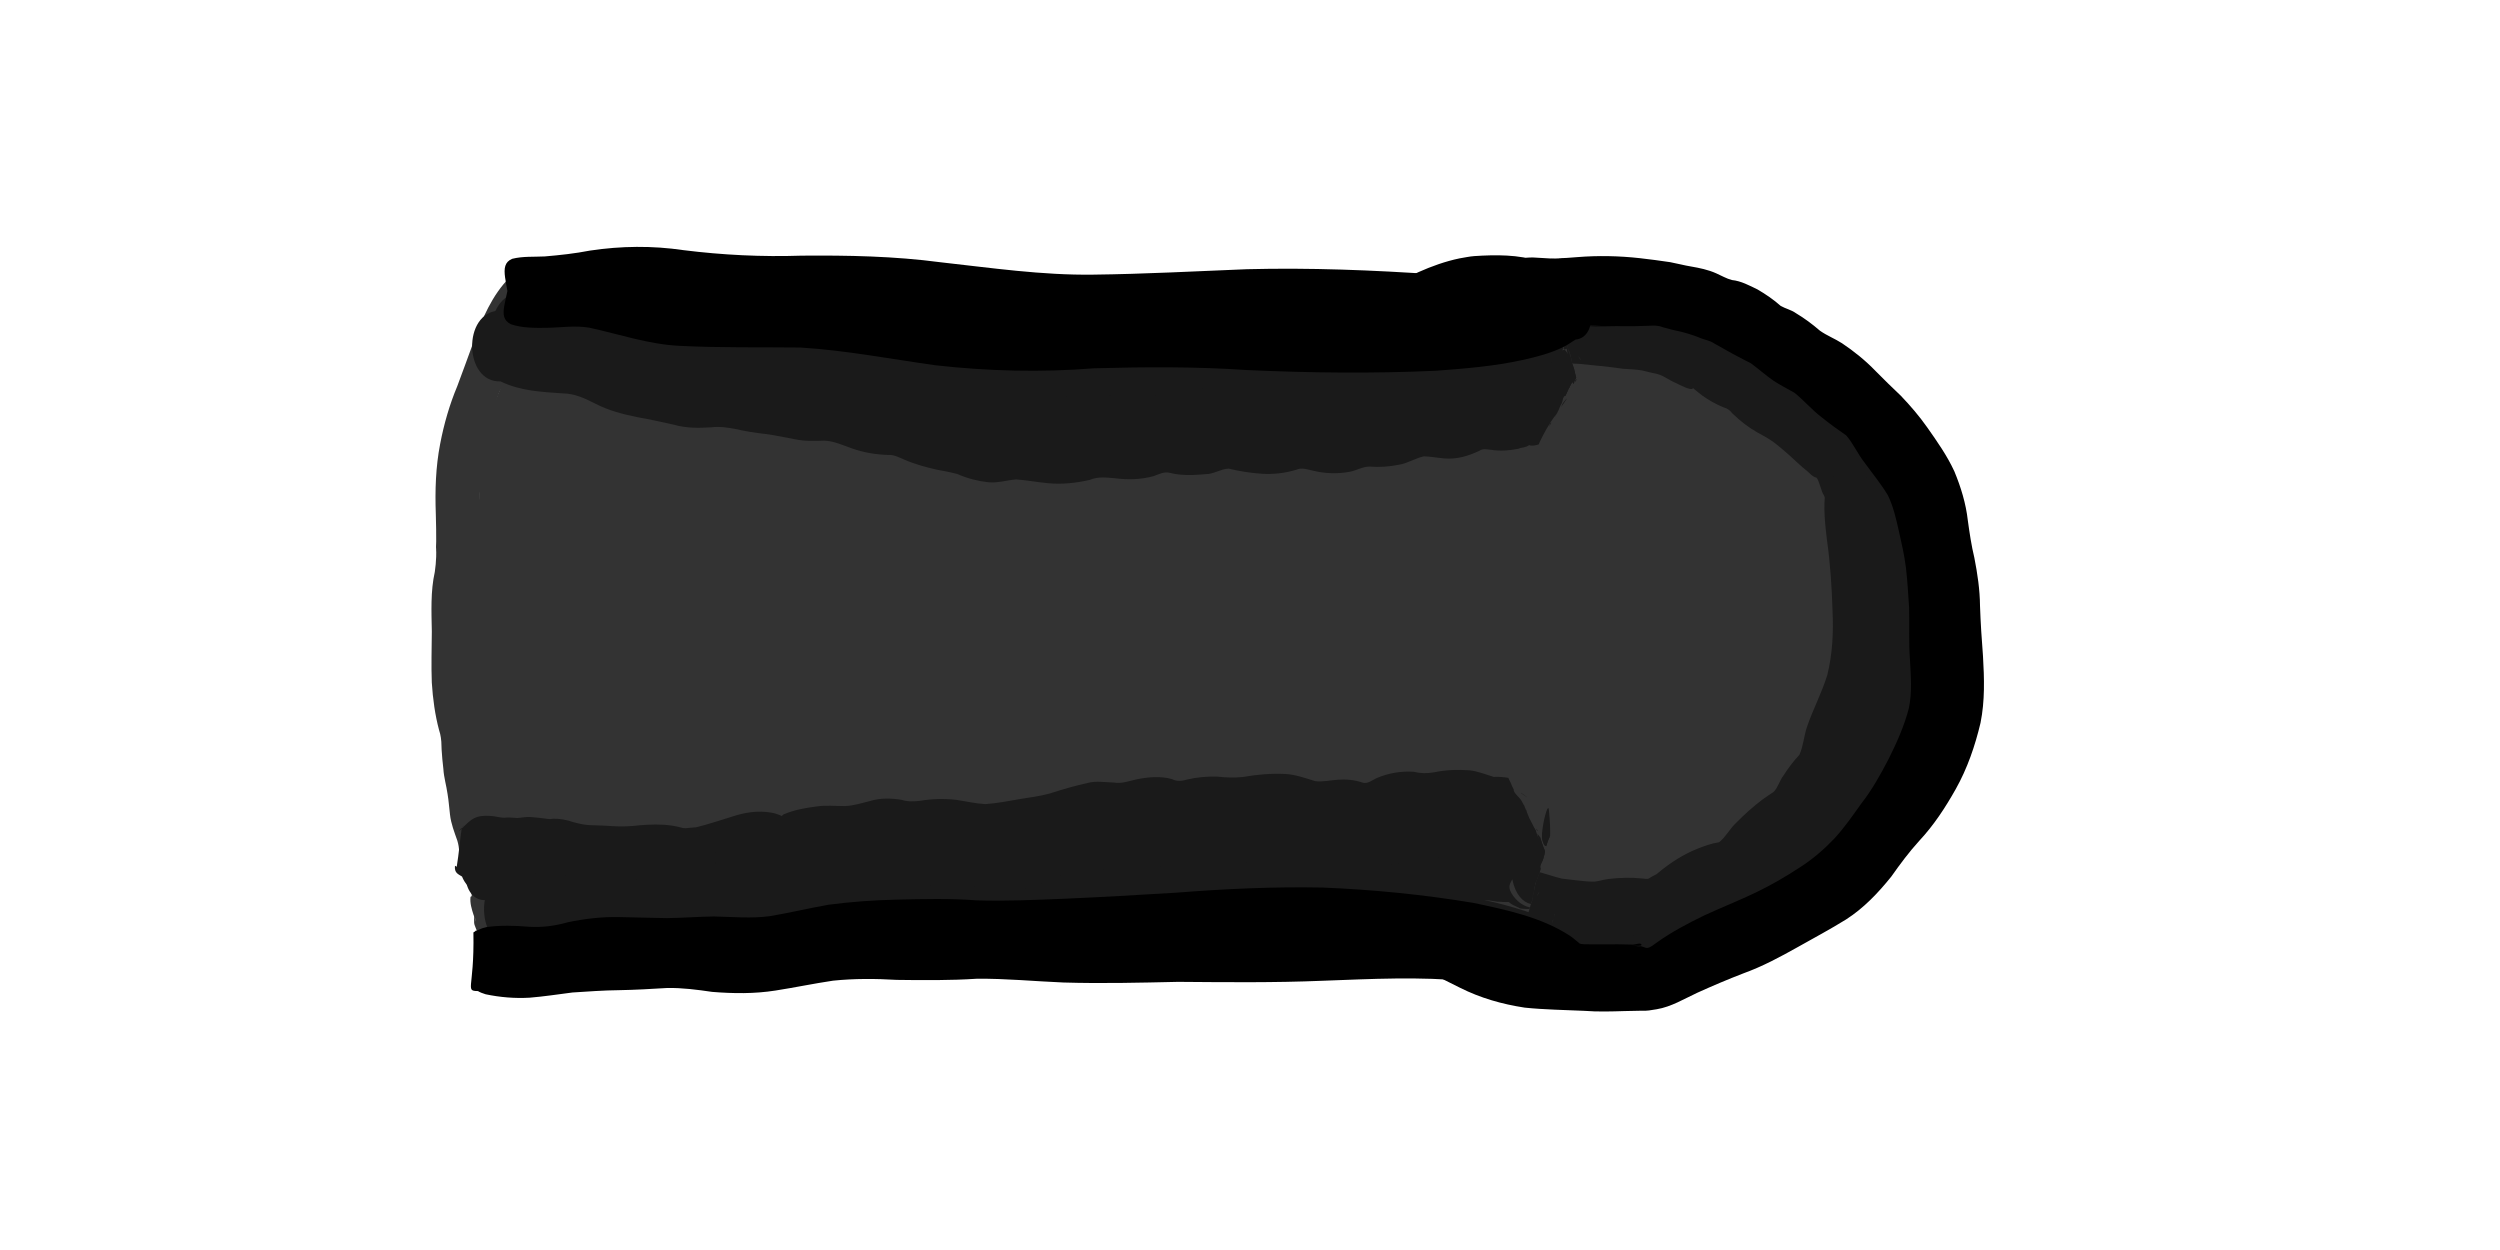 <?xml version="1.0" encoding="UTF-8" standalone="no"?>
<!-- Created with Inkscape (http://www.inkscape.org/) -->

<svg
   xmlns:dc="http://purl.org/dc/elements/1.1/"
   xmlns:cc="http://creativecommons.org/ns#"
   xmlns:rdf="http://www.w3.org/1999/02/22-rdf-syntax-ns#"
   xmlns:svg="http://www.w3.org/2000/svg"
   xmlns="http://www.w3.org/2000/svg"
   xmlns:sodipodi="http://sodipodi.sourceforge.net/DTD/sodipodi-0.dtd"
   xmlns:inkscape="http://www.inkscape.org/namespaces/inkscape"
   width="1024"
   height="512"
   viewBox="0 0 270.933 135.467"
   version="1.1"
   id="svg8"
   inkscape:version="0.92.4 (5da689c313, 2019-01-14)"
   sodipodi:docname="upper_leg.svg"
   inkscape:export-filename="C:\Users\panu-\PycharmProjects\nextgame\data\images\bodies\suit\upper_leg.png"
   inkscape:export-xdpi="10.173375"
   inkscape:export-ydpi="10.173375">
  <defs
     id="defs2" />
  <sodipodi:namedview
     id="base"
     pagecolor="#ffffff"
     bordercolor="#666666"
     borderopacity="1.0"
     inkscape:pageopacity="0.0"
     inkscape:pageshadow="2"
     inkscape:zoom="0.69977473"
     inkscape:cx="388.73593"
     inkscape:cy="306.52454"
     inkscape:document-units="mm"
     inkscape:current-layer="layer1"
     showgrid="false"
     units="px"
     width="1024px"
     inkscape:window-width="1920"
     inkscape:window-height="1017"
     inkscape:window-x="-8"
     inkscape:window-y="-8"
     inkscape:window-maximized="1"
     inkscape:pagecheckerboard="true"
     showguides="false" />
  <g
     inkscape:groupmode="layer"
     id="layer1"
     inkscape:label="arm_color 1">
    <g
       id="g841"
       transform="matrix(1.188,0,0,1.188,-82.619,74.136)">
      <path
         inkscape:connector-curvature="0"
         id="path836"
         d="m 204.545,-34.64 c -0.637,0.248 -1.146,0.618 -1.877,0.654 -3.047,1.412 -6.137,3.058 -8.523,5.453 -2.769,3.873 -5.362,7.98 -7.062,12.442 -1.386,5.442 -1.563,11.161 -1.189,16.739 1.048,3.834 2.741,7.521 4.776,10.931 2.791,3.608 6.261,6.738 10.39,8.739 2.512,1.282 4.982,2.826 7.633,3.716 3.735,0.059 7.55,0.059 11.232,0.411 4.727,-2.557 9.727,-4.639 14.318,-7.465 4.061,-2.849 6.71,-7.275 8.861,-11.649 2.04,-4.269 0.939,-9.131 0.894,-13.661 -0.223,-4.109 -0.78,-8.487 -3.572,-11.728 -1.144,-1.976 -2.694,-3.632 -4.594,-4.885 -4.518,-3.797 -9.685,-7.489 -15.694,-8.229 -4.872,-0.367 -9.823,0.203 -14.616,-0.602 -0.019,-0.498 -0.48,-0.905 -0.976,-0.866 z"
         style="fill:#333333;fill-opacity:1;stroke:none;stroke-width:0.267;stroke-opacity:1" />
      <path
         inkscape:connector-curvature="0"
         d="m 206.78,-29.453 c -1.077,0.762 -2.39,1.044 -3.605,1.512 -0.854,0.425 -1.435,1.206 -2.057,1.902 -0.708,0.76 -1.313,1.601 -1.895,2.458 -0.648,0.96 -1.303,1.916 -1.895,2.912 -0.569,0.998 -1.131,1.999 -1.69,3.003 -0.584,0.959 -0.985,1.999 -1.307,3.069 -0.343,1.223 -0.749,2.425 -1.044,3.661 -0.292,1.322 -0.526,2.655 -0.82,3.976 -0.236,0.738 -0.278,1.459 -0.19,2.219 0.16,1.152 0.246,2.31 0.269,3.472 0.028,1.157 -0.067,2.31 -0.161,3.462 -0.075,0.552 0.172,0.913 0.445,1.361 0.463,0.801 0.876,1.628 1.28,2.46 0.226,0.513 0.378,1.061 0.741,1.498 0.558,0.448 1.058,0.96 1.545,1.484 0.643,0.667 1.215,1.398 1.776,2.135 0.346,0.552 0.731,0.724 1.26,1.034 0.779,0.473 1.478,1.06 2.156,1.665 0.422,0.353 0.781,0.786 1.223,1.116 0.312,0.147 0.63,0.252 0.945,0.398 0.67,0.273 1.323,0.584 1.976,0.895 0.381,0.189 0.761,0.385 1.184,0.436 0.837,0.061 1.664,0.185 2.487,0.346 0.893,0.184 1.748,0.516 2.633,0.729 0.66,0.096 1.327,0.141 1.99,0.222 0.912,0.105 1.833,0.017 2.748,0.002 -2.289,0.012 0.313,0.125 0.771,0.098 1.318,-0.019 2.636,-0.114 3.955,-0.147 -0.366,0.004 1.369,-0.019 1.027,0.004 -0.3,0.02 -0.603,-0.009 -0.903,0.018 -0.15,0.013 0.301,0.014 0.451,0.023 0.397,0.023 0.391,0.026 0.769,0.063 0.54,0.075 0.352,0.225 0.872,-0.02 0.654,-0.311 1.343,-0.552 2.052,-0.698 0.552,-0.219 0.986,-0.731 1.428,-1.119 0.568,-0.449 1.168,-0.85 1.695,-1.348 0.617,-0.667 1.22,-1.345 1.864,-1.987 0.632,-0.64 1.317,-1.22 2.013,-1.787 0.442,-0.366 0.946,-0.643 1.41,-0.975 0.509,-0.465 0.998,-0.952 1.502,-1.423 0.612,-0.523 1.161,-1.112 1.736,-1.673 0.258,-0.167 0.792,-0.851 1.093,-0.883 0.226,-0.371 0.399,-0.779 0.603,-1.165 0.246,-0.486 0.582,-0.927 0.789,-1.433 0.152,-0.581 0.209,-1.182 0.283,-1.777 0.109,-0.764 0.114,-1.536 0.094,-2.306 -0.045,-0.766 -0.017,-1.535 -0.097,-2.298 -0.058,-0.654 -0.273,-1.269 -0.475,-1.888 -0.432,-1.079 -0.66,-2.203 -0.788,-3.354 -0.081,-0.795 -0.041,-1.606 -0.298,-2.371 -0.347,-0.734 -0.663,-1.475 -0.891,-2.255 -0.2,-0.756 -0.311,-1.525 -0.632,-2.242 -0.389,-0.753 -0.807,-1.491 -1.17,-2.257 -0.241,-0.297 -0.438,-1.411 -0.687,-1.612 -0.307,-0.038 -0.58,-0.365 -0.794,-0.55 -1.19,-1.024 0.564,0.522 -0.75,-0.642 -0.659,-0.616 -1.33,-1.224 -2.034,-1.789 -0.539,-0.46 -1.173,-0.788 -1.79,-1.129 -0.836,-0.471 -1.593,-1.064 -2.281,-1.73 -0.238,-0.305 -0.452,-0.461 -0.806,-0.563 -0.683,-0.275 -1.323,-0.635 -1.924,-1.058 -0.252,-0.176 -0.477,-0.388 -0.722,-0.574 -0.046,-0.035 -0.237,-0.235 -0.174,-0.07 -0.269,0.162 -1.289,-0.403 -1.55,-0.528 -0.572,-0.225 -1.06,-0.644 -1.656,-0.807 -0.466,-0.097 -0.927,-0.214 -1.39,-0.328 -0.588,-0.109 -1.187,-0.114 -1.781,-0.16 -0.619,-0.094 -1.242,-0.162 -1.864,-0.238 -0.662,-0.044 -1.319,-0.144 -1.98,-0.198 -0.658,-0.037 -1.314,-0.053 -1.97,-0.128 -0.088,-0.006 -0.423,-0.028 -0.521,-0.031 -0.075,-0.002 -0.299,-0.002 -0.224,-0.002 2.384,0.004 1.266,0.002 0.742,-0.002 -0.633,-0.007 -1.255,0.151 -1.886,0.171 -0.703,0.022 -1.406,0.024 -2.109,0.036 -0.586,0.031 -1.174,0.04 -1.761,0.007 -0.167,-0.009 -0.664,-0.018 -0.499,-0.04 0.973,-0.132 1.646,0.056 0.933,-0.116 -0.393,-0.148 0.039,-0.445 -0.209,-0.314 -0.465,0.314 -0.985,0.52 -1.524,0.666 -0.443,0.083 -0.883,0.179 -1.307,0.333 -0.665,0.301 -1.318,0.63 -1.965,0.968 -0.583,0.286 -1.17,0.556 -1.712,0.915 -0.505,0.354 -0.922,0.811 -1.366,1.235 -0.43,0.375 -0.804,0.795 -1.113,1.273 -0.408,0.664 -0.734,1.374 -1.118,2.052 -0.33,0.473 -0.534,0.998 -0.725,1.537 -0.293,0.911 -0.76,1.746 -1.241,2.568 -0.419,0.652 -0.747,1.348 -1.021,2.071 -0.263,0.755 -0.417,1.541 -0.637,2.308 -0.197,0.686 -0.495,1.33 -0.82,1.963 -0.131,0.442 -0.216,0.897 -0.293,1.351 -0.112,0.642 -0.214,1.283 -0.261,1.933 -0.074,0.684 -0.079,1.371 -0.073,2.058 0.007,0.787 -0.053,1.57 -0.151,2.351 -0.082,0.606 -0.066,1.217 -0.032,1.825 0.074,0.872 0.048,1.748 0.123,2.62 0.14,0.674 0.501,1.261 0.871,1.83 0.547,0.786 1.09,1.573 1.608,2.379 0.317,0.459 0.552,0.991 0.923,1.413 0.285,0.314 0.631,0.565 0.954,0.839 0.557,0.402 1.021,0.914 1.479,1.422 0.32,0.341 0.679,0.657 1.058,0.933 0.497,0.399 0.893,0.898 1.29,1.391 0.232,0.324 0.496,0.614 0.765,0.907 0.46,0.394 0.854,0.846 1.217,1.33 0.164,0.259 0.371,0.486 0.584,0.662 0.523,0.307 0.999,0.753 1.467,1.146 0.682,0.519 1.283,1.13 1.899,1.723 0.35,0.286 0.734,0.542 1.139,0.745 0.676,0.246 1.336,0.536 2.003,0.807 0.949,0.321 1.885,0.674 2.813,1.05 0.693,0.284 1.292,0.743 1.968,1.058 0.503,0.181 1.033,0.269 1.552,0.395 0.827,0.191 1.652,0.389 2.481,0.569 0.621,0.16 1.267,0.167 1.896,0.273 0.376,0.079 0.749,0.122 1.132,0.081 0.607,-0.077 0.166,-0.011 -0.931,-0.042 -0.088,-0.002 0.176,-0.005 0.264,-0.009 0.312,-0.015 0.623,-0.035 0.935,-0.046 0.786,0.019 1.578,-0.032 2.361,0.015 0.385,0.023 -0.771,0.002 -1.156,0.023 -0.08,0.004 0.165,0.027 0.229,0.076 -0.179,0.232 -0.358,0.459 -0.522,0.704 -1.044,2.117 -0.52,0.499 2.926,4.11 0.016,0.017 -0.035,-0.043 -0.058,-0.038 -0.088,0.019 -0.168,0.075 -0.257,0.081 -0.571,0.036 -1.144,0.03 -1.716,0.045 -0.666,0.11 -1.336,0.164 -2.011,0.192 -0.995,0.003 -1.989,-0.024 -2.983,-0.054 -1.165,-0.04 -2.334,-0.119 -3.484,-0.313 -1.009,-0.189 -1.973,-0.549 -2.959,-0.826 -1.154,-0.243 -2.278,-0.546 -3.383,-0.96 -0.941,-0.335 -1.734,-0.91 -2.534,-1.482 -0.662,-0.279 -1.334,-0.527 -1.991,-0.828 -0.94,-0.445 -1.77,-1.065 -2.568,-1.724 -0.244,-0.237 -0.579,-0.303 -0.898,-0.425 -0.765,-0.282 -1.501,-0.642 -2.189,-1.079 -0.572,-0.319 -0.981,-0.831 -1.454,-1.266 -0.3,-0.307 -0.672,-0.506 -1.044,-0.71 -0.374,-0.215 -0.777,-0.36 -1.167,-0.54 -0.64,-0.319 -1.304,-0.586 -1.922,-0.946 -0.639,-0.353 -1.133,-0.89 -1.631,-1.411 -0.292,-0.242 -0.533,-0.559 -0.894,-0.697 -0.75,-0.4 -1.474,-0.845 -2.177,-1.323 -0.785,-0.49 -1.279,-1.185 -1.727,-1.972 -0.096,-0.326 -0.206,-0.648 -0.287,-0.977 -0.179,-0.728 0.12,-0.019 -0.172,0.054 -0.499,-0.486 -0.74,-1.151 -0.919,-1.808 -0.158,-0.467 -0.09,-1.029 -0.318,-1.473 -0.194,-0.528 -0.237,-0.538 0.129,-0.021 1.633,-3.214 0.539,-3.438 2.411,-2.328 0.555,-0.589 1.389,0.196 0.834,0.786 v 0 c 0.602,1.952 0.188,1.392 1.372,-1.574 0.51,0.678 0.905,1.403 0.976,2.267 0.018,0.203 -2.6e-4,0.821 0.073,0.576 0.244,-0.021 0.71,1.096 0.803,1.29 0.058,0.174 0.455,1.558 0.331,1.637 -0.052,0.033 -0.007,-0.125 -0.024,-0.184 -0.08,-0.284 -0.176,-0.563 -0.265,-0.845 -0.071,-0.133 -0.157,-0.258 -0.214,-0.398 -0.042,-0.104 0.085,-0.108 0.136,-0.093 0.393,0.111 0.722,0.398 1.075,0.586 0.798,0.549 1.554,1.158 2.217,1.868 0.309,0.334 0.624,0.66 0.978,0.947 0.289,0.207 0.637,0.287 0.945,0.462 0.557,0.272 1.081,0.605 1.639,0.876 0.635,0.308 1.261,0.649 1.824,1.077 0.448,0.359 0.858,0.753 1.248,1.173 0.251,0.205 0.604,0.137 0.891,0.352 0.627,0.283 1.228,0.625 1.798,1.012 0.459,0.281 0.989,0.431 1.466,0.679 0.843,0.423 1.673,0.87 2.457,1.397 0.582,0.377 1.165,0.761 1.789,1.067 0.715,0.271 1.493,0.371 2.202,0.673 0.993,0.339 1.991,0.664 2.977,1.023 0.74,0.222 1.482,0.363 2.259,0.366 1.035,0.065 2.066,0.186 3.101,0.241 0.928,0.052 1.856,0.075 2.785,0.088 0.686,0.035 1.387,0.069 2.04,0.302 -0.499,0.018 -0.999,0.015 -1.496,0.054 -0.047,0.004 -0.093,0.034 -0.121,0.071 -0.132,0.172 0.173,-0.153 0.249,-0.085 3.823,3.437 4.255,1.93 3.181,4.141 -0.469,0.624 -1.062,1.088 -1.814,1.333 -0.87,0.235 -1.309,0.113 -2.382,0.187 -0.366,0.025 0.734,0.002 1.101,0.009 0.21,0.004 -0.852,0.008 -0.629,0.009 -1.045,-0.026 -2.095,-0.043 -3.138,-0.076 -0.45,-0.048 -0.896,-0.064 -1.348,-0.021 -0.924,0.027 -1.836,-0.141 -2.734,-0.344 -0.933,-0.221 -1.851,-0.499 -2.745,-0.847 -0.635,-0.241 -1.264,-0.495 -1.888,-0.762 -0.641,-0.254 -1.293,-0.47 -1.96,-0.647 -1.093,-0.367 -2.171,-0.772 -3.174,-1.348 -0.734,-0.406 -1.475,-0.801 -2.174,-1.267 -0.619,-0.411 -1.288,-0.747 -1.86,-1.228 -0.748,-0.595 -1.469,-1.226 -2.086,-1.961 -0.295,-0.349 -0.542,-0.704 -0.927,-0.955 -0.531,-0.412 -0.985,-0.909 -1.409,-1.429 -0.336,-0.406 -0.663,-0.821 -0.975,-1.245 -0.226,-0.296 -0.473,-0.568 -0.743,-0.824 -0.265,-0.269 -0.537,-0.516 -0.851,-0.73 -0.515,-0.439 -1.024,-0.883 -1.49,-1.375 -0.411,-0.403 -0.831,-0.796 -1.238,-1.203 -0.386,-0.379 -0.764,-0.766 -1.154,-1.142 -0.555,-0.579 -1.08,-1.181 -1.548,-1.834 -0.667,-0.876 -1.359,-1.738 -1.9,-2.7 -0.653,-1.21 -1.184,-2.483 -1.362,-3.857 -0.128,-1.084 -0.152,-2.173 -0.043,-3.261 0.062,-0.705 0.145,-1.409 0.151,-2.119 0.027,-0.613 0.064,-1.226 0.046,-1.84 -0.028,-0.868 -0.031,-1.739 0.054,-2.604 0.086,-0.838 0.212,-1.672 0.411,-2.492 0.166,-0.684 0.351,-1.361 0.57,-2.03 0.168,-0.547 0.359,-1.088 0.486,-1.647 0.241,-0.848 0.448,-1.706 0.677,-2.557 0.333,-1.058 0.703,-2.104 1.278,-3.059 0.413,-0.699 0.858,-1.375 1.365,-2.01 0.318,-0.399 0.263,-0.955 0.438,-1.419 0.364,-1.104 0.878,-2.133 1.542,-3.09 0.522,-0.693 1.055,-1.381 1.714,-1.951 0.527,-0.521 1.011,-1.08 1.54,-1.6 0.749,-0.694 1.551,-1.332 2.482,-1.766 0.802,-0.386 1.598,-0.786 2.429,-1.107 0.667,-0.271 1.343,-0.523 2.049,-0.673 0.181,-0.028 0.287,-0.054 0.465,-0.049 0.09,0.003 0.268,0.06 0.267,0.061 -0.017,0.048 -0.067,0.075 -0.101,0.113 0.176,-0.073 0.343,-0.247 0.503,-0.348 0.35,-0.222 0.732,-0.389 1.129,-0.507 1.137,-0.301 0.234,-0.097 2.523,-0.205 0.756,-0.035 1.512,-0.093 2.269,-0.02 -1.25,0.046 -1.309,0.005 -0.515,0.083 0.454,0.045 0.908,0.111 1.365,0.093 1.118,-0.054 2.238,-0.034 3.357,-7.94e-4 0.761,0.003 1.516,0.068 2.268,0.188 0.62,0.094 1.242,0.176 1.866,0.238 0.622,0.048 1.245,0.1 1.869,0.124 0.892,0.095 1.773,0.27 2.608,0.608 0.577,0.194 1.172,0.329 1.74,0.546 0.72,0.298 1.423,0.637 2.1,1.024 0.437,0.225 0.89,0.415 1.324,0.644 0.508,0.309 1.029,0.597 1.554,0.878 0.526,0.286 1.032,0.605 1.532,0.935 0.527,0.358 1.039,0.738 1.583,1.07 0.652,0.395 1.278,0.83 1.912,1.253 0.705,0.489 1.419,0.965 2.138,1.433 0.94,0.679 1.839,1.415 2.612,2.284 0.646,0.74 1.278,1.505 1.778,2.354 0.351,0.624 0.703,1.246 1.089,1.85 0.568,0.977 1.049,2.003 1.356,3.094 0.206,0.77 0.374,1.549 0.527,2.332 0.277,0.756 0.638,1.478 0.895,2.242 0.339,1.091 0.539,2.205 0.59,3.348 0.081,0.845 0.192,1.681 0.464,2.49 0.255,0.953 0.471,1.917 0.54,2.904 0.051,0.841 0.076,1.683 0.124,2.525 0.037,1.05 0.028,2.101 -0.162,3.139 -0.161,1.006 -0.364,2.014 -0.759,2.958 -0.305,0.689 -0.657,1.359 -1.135,1.947 -0.291,0.427 -0.594,0.829 -0.793,1.314 -0.377,0.637 -0.817,1.227 -1.331,1.761 -0.649,0.678 -1.3,1.358 -2.03,1.95 -0.604,0.454 -1.153,0.969 -1.735,1.45 -0.414,0.336 -0.85,0.623 -1.298,0.9 -0.577,0.505 -1.011,1.161 -1.582,1.674 -0.671,0.639 -1.37,1.244 -2.065,1.856 -0.617,0.606 -1.194,1.257 -1.888,1.779 -0.805,0.57 -1.571,1.192 -2.401,1.725 -0.738,0.411 -1.517,0.709 -2.36,0.819 -0.763,0.219 -1.494,0.566 -2.291,0.652 -1.366,0.151 -2.743,0.119 -4.115,0.107 -0.486,-0.019 -0.969,-0.045 -1.453,-0.087 -0.129,-0.011 -0.516,-0.021 -0.387,-0.035 0.329,-0.036 0.663,-0.005 0.994,-0.032 0.094,-0.008 -0.188,-0.017 -0.282,-0.026 -1.193,-0.029 -2.361,0.575 -3.576,0.245 -1.12,-0.019 -2.222,-0.163 -3.313,-0.422 -0.704,-0.125 -1.408,-0.247 -2.119,-0.323 -1.009,-0.152 -2.013,-0.337 -2.995,-0.618 -0.705,-0.219 -1.395,-0.488 -2.109,-0.673 -0.802,-0.188 -1.585,-0.446 -2.31,-0.841 -0.635,-0.338 -1.259,-0.697 -1.868,-1.079 -0.483,-0.277 -0.966,-0.556 -1.414,-0.89 -0.523,-0.379 -1.055,-0.747 -1.566,-1.142 -0.654,-0.493 -1.304,-0.992 -1.921,-1.532 -0.674,-0.583 -1.306,-1.209 -1.891,-1.883 -0.61,-0.659 -1.208,-1.33 -1.765,-2.035 -0.556,-0.687 -1.143,-1.355 -1.609,-2.109 -0.368,-0.627 -0.713,-1.266 -1.1,-1.882 -0.429,-0.827 -0.848,-1.659 -1.222,-2.512 -0.446,-1.04 -0.781,-2.114 -0.834,-3.254 -0.089,-1.171 -0.147,-2.345 -0.074,-3.52 0.049,-0.995 0.173,-1.992 0.11,-2.988 -0.103,-1.136 -0.257,-2.274 -0.119,-3.415 0.2,-1.461 0.546,-2.89 0.968,-4.302 0.364,-1.307 0.694,-2.623 1.089,-3.922 0.467,-1.353 0.99,-2.696 1.775,-3.901 0.596,-0.948 1.165,-1.912 1.636,-2.93 0.641,-1.19 1.333,-2.356 2.218,-3.384 0.713,-0.851 1.385,-1.735 2.071,-2.608 0.903,-1.13 1.854,-2.239 3.044,-3.08 1.427,-0.932 3.009,-1.611 4.75,-1.52 2.776,-1.396 4.75,2.53 1.975,3.926 z"
         id="path838"
         style="fill:#1a1a1a;fill-opacity:1;stroke:none;stroke-width:0.265;stroke-opacity:1" />
      <path
         inkscape:connector-curvature="0"
         d="m 219.644,17.911 c 1.675,-1.043 3.581,-1.66 5.401,-2.405 1.274,-0.555 2.559,-1.109 3.726,-1.871 0.719,-0.535 1.193,-1.319 1.774,-1.99 0.843,-0.974 1.859,-1.765 2.903,-2.51 0.737,-0.494 1.473,-0.981 2.136,-1.573 0.635,-0.666 1.18,-1.411 1.738,-2.14 0.446,-0.554 0.76,-1.172 0.988,-1.84 0.262,-0.823 0.464,-1.663 0.707,-2.491 0.303,-0.967 0.701,-1.9 1.017,-2.863 0.245,-0.825 0.48,-1.66 0.629,-2.508 0.104,-0.735 0.11,-1.479 0.109,-2.221 0.01,-1.015 -0.031,-2.029 -0.044,-3.043 -0.003,-1.005 0.023,-2.009 0.052,-3.014 0.041,-0.682 -0.068,-1.353 -0.161,-2.025 -0.121,-0.883 -0.272,-1.76 -0.421,-2.638 -0.004,-0.165 -0.195,-1.079 -0.072,-1.206 0.027,-0.028 0.052,0.057 0.072,0.09 0.129,0.22 0.249,0.445 0.373,0.668 1.517,-0.465 3.03,-0.946 4.552,-1.396 0.016,-0.005 -0.003,0.034 -0.004,0.05 -0.005,0.086 -0.007,0.173 -0.016,0.258 -0.059,0.594 -0.103,0.829 -0.483,1.284 0.117,-0.232 0.161,-0.518 0.351,-0.695 0.069,-0.064 0.09,0.166 0.118,0.256 0.055,0.18 0.093,0.365 0.129,0.55 0.167,0.875 0.226,1.758 0.284,2.646 0.135,2.303 0.03,4.607 -0.191,6.9 -0.177,2.089 -0.831,4.07 -1.554,6.021 -0.537,1.469 -1.121,2.921 -1.629,4.401 -0.382,1.183 -0.552,2.417 -0.875,3.615 -0.17,0.65 -0.475,1.255 -0.602,1.916 -0.097,0.662 -0.181,1.322 -0.328,1.976 -0.182,0.711 -0.509,1.371 -0.867,2.007 -0.282,0.522 -0.561,1.045 -0.87,1.551 -0.489,0.791 -1.2,1.378 -1.968,1.88 -0.083,0.047 -0.165,0.096 -0.249,0.14 -0.491,0.258 -0.082,-0.188 -0.112,-0.431 -0.214,0.54 -0.591,0.958 -1.01,1.338 -1.603,1.346 -2.224,-1.379 -3.8,-3.038 0.098,-0.104 -0.157,0.237 -0.149,0.164 0.01,-0.09 0.061,-0.171 0.093,-0.256 0.233,-0.631 0.535,-1.206 0.854,-1.798 1.011,-1.674 2.154,-3.259 3.172,-4.929 0.719,-1.141 1.19,-2.379 1.51,-3.681 0.338,-1.382 0.318,-2.806 0.312,-4.218 -0.026,-1.3 0.075,-2.594 0.142,-3.891 0.042,-1.168 -0.126,-2.332 -0.222,-3.495 -0.092,-0.885 -0.076,-1.774 -0.06,-2.661 -0.076,-0.668 -0.375,-1.286 -0.596,-1.914 -0.295,-0.855 -0.527,-1.755 -0.484,-2.666 -0.025,-0.465 0.159,-0.949 -0.04,-1.386 -0.042,-0.16 -0.169,-1.124 0.054,-1.13 1.573,-0.048 3.145,-0.145 4.719,-0.143 0.05,6.1e-5 -0.007,0.1 -0.019,0.148 -0.043,0.178 -0.153,0.266 -0.012,0.445 0.649,1.2 0.941,2.589 1.243,3.91 0.497,2.346 0.672,4.737 0.724,7.129 -0.016,1.972 -0.041,3.961 -0.416,5.905 -0.079,0.408 -0.185,0.81 -0.278,1.214 -0.495,1.97 -1.49,3.738 -2.52,5.468 -0.467,0.736 -0.815,1.532 -1.153,2.332 -0.381,0.965 -0.957,1.83 -1.543,2.679 -0.442,0.645 -0.966,1.225 -1.469,1.821 -0.42,0.471 -0.896,0.887 -1.362,1.311 -0.607,0.607 -1.142,1.283 -1.722,1.918 -0.682,0.747 -1.443,1.408 -2.238,2.03 -0.778,0.585 -1.637,1.047 -2.48,1.53 -1.015,0.597 -2.035,1.182 -3.08,1.723 -0.914,0.501 -1.834,0.979 -2.813,1.339 -1.165,0.376 -2.387,0.451 -3.599,0.522 -0.527,-0.028 -1.077,0.171 -1.604,0.096 -0.245,-0.035 -0.477,-0.134 -0.716,-0.201 -0.254,-0.015 -0.507,-0.031 -0.761,-0.046 -0.921,1.673 -3.287,0.37 -2.366,-1.303 v 0 c -0.02,-0.358 -0.039,-0.716 -0.059,-1.074 0.12,-0.311 0.189,-0.647 0.36,-0.933 0.695,-1.161 2.151,-1.525 3.38,-1.737 1.07,-0.125 2.143,-0.157 3.216,-0.036 0.711,0.1 0.789,-0.07 1.358,-0.542 1.087,-0.897 2.265,-1.665 3.58,-2.19 0.638,-0.244 1.282,-0.489 1.963,-0.584 0.616,-0.492 0.985,-1.25 1.564,-1.782 0.755,-0.765 1.551,-1.483 2.41,-2.13 0.33,-0.224 0.65,-0.465 0.99,-0.673 0.411,-0.412 0.555,-1.043 0.905,-1.501 0.437,-0.679 0.906,-1.304 1.456,-1.89 0.367,-0.815 0.407,-1.733 0.7,-2.574 0.55,-1.596 1.346,-3.092 1.845,-4.706 0.473,-1.923 0.568,-3.882 0.475,-5.858 -0.063,-2.147 -0.202,-4.29 -0.502,-6.418 -0.18,-1.497 -0.353,-3.008 -0.143,-4.512 0.014,-0.095 0.103,-0.204 0.051,-0.285 -1.036,-1.613 2.935,-1.039 4.555,-0.826 0.293,0.421 0.245,0.984 0.226,1.47 -0.045,0.441 -0.021,0.305 -0.09,0.671 -0.013,0.065 -0.008,0.254 -0.04,0.196 -0.039,-0.072 0.006,-0.165 0.012,-0.247 0.004,-0.049 -0.02,-0.116 0.018,-0.147 0.027,-0.022 0.05,0.047 0.075,0.071 0.439,0.819 0.66,1.729 0.774,2.648 0.054,0.535 -0.04,1.094 0.261,1.559 0.521,1.222 0.86,2.491 0.832,3.834 -0.018,0.83 0.001,0.759 -0.079,1.557 -0.062,0.622 -0.196,1.248 -0.101,1.874 0.208,1.393 0.487,2.78 0.427,4.198 -0.082,1.702 -0.325,3.376 -0.754,5.026 -0.315,1.787 -0.627,3.578 -1.482,5.205 -1.004,1.91 -2.164,3.741 -3.676,5.295 -0.767,0.787 -1.589,1.521 -2.277,2.38 -2.179,-2.018 -4.752,-2.425 -2.912,-3.704 0.161,-0.107 0.278,-0.193 0.449,-0.279 0.044,-0.022 0.141,-0.103 0.136,-0.055 -0.014,0.13 -0.6,0.67 -0.612,0.972 0.175,-0.747 0.644,-1.371 1.21,-1.871 0.448,-0.352 0.891,-0.623 1.405,-0.853 0.225,-0.027 0.302,-0.373 0.362,-0.547 0.169,-0.576 0.343,-1.162 0.687,-1.661 0.033,-0.068 0.059,-0.14 0.098,-0.205 0.012,-0.02 0.045,-0.025 0.053,-0.047 0.096,-0.253 0.064,-0.551 0.083,-0.814 0.008,-0.881 0.105,-1.753 0.312,-2.61 0.252,-1.316 0.301,-2.665 0.647,-3.965 0.432,-1.558 1.065,-3.034 1.651,-4.539 0.492,-1.634 0.737,-3.308 0.867,-5.009 0.212,-2.11 0.368,-4.224 0.36,-6.347 0.075,-1.716 0.21,-3.428 0.897,-5.027 -0.332,0.367 -0.192,0.145 -0.362,0.85 -0.041,0.168 -0.026,0.299 -0.048,0.227 -0.021,-0.069 -0.096,-0.187 -0.029,-0.215 1.486,-0.626 3.024,-1.122 4.536,-1.683 0.456,0.782 0.917,1.55 1.091,2.452 0.192,1 0.281,2.009 0.284,3.027 0.036,0.819 0.244,1.62 0.26,2.441 0.045,1.025 0.104,2.05 0.097,3.077 -0.025,1.034 -0.105,2.063 -0.198,3.093 -0.032,0.915 -0.043,1.83 -0.105,2.744 -0.129,1.149 -0.409,2.265 -0.758,3.367 -0.321,0.938 -0.699,1.851 -1.095,2.76 -0.295,0.844 -0.501,1.716 -0.771,2.568 -0.38,1.125 -0.826,2.221 -1.56,3.168 -0.726,0.947 -1.495,1.867 -2.404,2.647 -0.756,0.683 -1.564,1.305 -2.374,1.922 -0.854,0.651 -1.713,1.294 -2.532,1.989 -0.795,0.682 -1.647,1.297 -2.396,2.033 -1.234,1.16 -2.488,2.312 -4.003,3.104 -2.27,1.147 -4.527,2.016 -7.118,1.642 -2.555,0.967 -3.922,-2.646 -1.368,-3.613 z"
         id="path840"
         style="fill:#1a1a1a;fill-opacity:1;stroke:none;stroke-width:0.265;stroke-opacity:1" />
      <path
         inkscape:connector-curvature="0"
         d="m 209.564,-34.848 c -0.96,0.375 -1.996,0.46 -3.013,0.552 -0.398,0.036 -0.8,0.029 -1.194,0.088 -0.057,0.009 0.106,0.045 0.159,0.068 -0.336,0.036 -0.673,0.071 -1.009,0.107 -2.065,0.31 -3.789,1.51 -5.553,2.538 -1.169,0.734 -2.415,1.371 -3.465,2.279 -0.714,0.618 -0.803,0.787 -1.421,1.525 -1.74,2.509 -3.205,5.2 -4.737,7.839 -0.806,1.398 -1.541,2.849 -1.941,4.421 -0.161,0.631 -0.322,1.634 -0.432,2.264 -0.446,2.811 -0.718,5.649 -0.886,8.49 -0.105,1.71 -0.057,3.422 0.336,5.094 0.231,0.984 0.376,1.342 0.698,2.298 0.707,2.079 1.563,4.102 2.499,6.087 0.699,1.595 1.706,2.978 2.874,4.254 1.366,1.387 2.76,2.748 4.228,4.026 1.34,1.132 2.926,1.892 4.482,2.674 1.818,0.891 3.536,1.965 5.324,2.911 1.305,0.762 2.777,0.847 4.246,0.94 1.669,0.13 3.343,0.134 5.016,0.136 0.901,-0.012 1.801,-0.01 2.702,0.022 0.269,0.01 0.804,-0.233 0.807,0.037 0.002,0.192 -1.82,-0.067 -0.212,0.128 0.214,-0.088 0.526,0.16 0.746,0.14 0.293,-0.026 0.669,-0.362 0.882,-0.506 1.344,-0.958 2.803,-1.725 4.282,-2.446 1.574,-0.73 3.189,-1.364 4.753,-2.115 1.388,-0.666 2.715,-1.441 4.001,-2.284 1.175,-0.748 2.225,-1.66 3.181,-2.667 0.892,-0.98 1.65,-2.071 2.418,-3.149 0.98,-1.253 1.753,-2.639 2.483,-4.046 0.75,-1.501 1.441,-3.035 1.861,-4.662 0.304,-1.459 0.177,-2.957 0.097,-4.432 -0.121,-1.577 -0.034,-3.157 -0.077,-4.736 -0.084,-1.23 -0.149,-2.465 -0.295,-3.69 -0.143,-1.114 -0.392,-2.21 -0.641,-3.304 -0.249,-1.109 -0.5,-2.225 -0.998,-3.252 -0.619,-1.034 -1.392,-1.965 -2.096,-2.941 -0.637,-0.79 -1.041,-1.758 -1.707,-2.523 -0.772,-0.532 -1.529,-1.081 -2.258,-1.671 -0.888,-0.673 -1.605,-1.541 -2.476,-2.23 -0.633,-0.351 -1.273,-0.686 -1.883,-1.079 -0.718,-0.497 -1.371,-1.08 -2.072,-1.598 -0.373,-0.207 -0.766,-0.375 -1.139,-0.59 -0.771,-0.395 -1.515,-0.841 -2.274,-1.258 -0.331,-0.223 -0.717,-0.278 -1.083,-0.412 -0.604,-0.256 -1.221,-0.454 -1.856,-0.615 -0.579,-0.113 -1.148,-0.263 -1.716,-0.426 -0.421,-0.174 -0.83,-0.15 -1.27,-0.124 -0.917,0.041 -1.833,0.05 -2.75,0.041 1.009,-0.046 -3.566,0.07 -2.539,0.003 0.773,-0.05 1.626,0.015 0.471,-0.053 -1.509,-0.062 -3.02,-0.05 -4.53,-0.06 -0.881,-0.073 -1.763,-0.114 -2.647,-0.115 -0.325,-0.008 -0.484,-0.007 -0.803,-0.034 -0.104,-0.009 -0.414,-0.026 -0.311,-0.035 1.188,-0.102 1.701,0.018 0.89,-0.142 -1.244,-0.05 -1.357,0.149 -2.202,-0.336 -0.182,-0.105 -0.333,-0.259 -0.515,-0.365 -0.107,-0.063 0.19,0.16 0.29,0.233 0.084,0.061 0.385,0.249 0.487,0.312 0.003,0.108 0.023,0.06 -0.117,0.101 0.417,0.011 0.834,0.007 1.25,0.034 0.091,0.006 -0.181,0.023 -0.271,0.03 -0.307,0.024 -0.372,0.017 -0.687,0.017 -0.24,-0.056 -0.929,0.03 -1.063,-0.279 -0.062,-0.143 0.123,-0.695 0.127,-0.711 -0.05,-0.701 0.132,-0.48 -0.575,-0.637 -0.237,1.852 -2.856,1.518 -2.619,-0.334 v 0 c -0.552,-1.305 -0.484,-0.625 -0.176,-2.042 0.175,-0.272 0.318,-0.568 0.525,-0.816 0.547,-0.654 1.435,-0.891 2.243,-0.967 0.331,-0.008 0.653,0.015 0.983,0.024 0.808,0.021 1.491,-0.087 2.226,0.139 0.328,0.129 0.452,0.16 0.751,0.35 0.124,0.079 0.478,0.343 0.356,0.26 -0.966,-0.653 -1.07,-0.712 -2.465,-0.648 0.604,-0.363 1.404,-0.129 2.108,-0.155 0.435,-0.016 0.869,-0.079 1.306,-0.031 0.841,0.056 1.684,0.115 2.527,0.079 -0.389,-10e-4 -0.778,0.004 -1.167,-0.004 -0.144,-0.003 0.288,-0.007 0.431,-0.01 0.657,-0.014 1.312,-0.056 1.966,-0.114 1.892,-0.154 3.809,-0.113 5.696,0.096 0.923,0.109 1.845,0.223 2.764,0.364 0.637,0.118 1.263,0.291 1.903,0.395 0.788,0.136 1.572,0.296 2.306,0.626 0.475,0.206 0.932,0.484 1.434,0.611 0.827,0.08 1.601,0.506 2.335,0.859 0.747,0.437 1.46,0.922 2.108,1.498 0.44,0.254 0.964,0.359 1.383,0.66 0.783,0.466 1.509,1.007 2.198,1.603 0.634,0.452 1.364,0.725 2.018,1.148 1.105,0.739 2.138,1.575 3.062,2.534 0.752,0.762 1.516,1.511 2.295,2.246 0.871,0.91 1.691,1.865 2.416,2.897 0.903,1.282 1.811,2.575 2.471,4.003 0.598,1.441 1.056,2.931 1.231,4.488 0.158,1.145 0.327,2.287 0.598,3.413 0.282,1.443 0.5,2.898 0.513,4.373 0.052,1.532 0.153,3.059 0.272,4.587 0.118,2.032 0.181,4.081 -0.226,6.089 -0.5,2.103 -1.199,4.15 -2.262,6.042 -0.944,1.678 -1.998,3.291 -3.316,4.704 -0.939,1.031 -1.765,2.144 -2.568,3.284 -1.192,1.478 -2.5,2.861 -4.109,3.895 -1.435,0.891 -2.925,1.685 -4.396,2.514 -1.611,0.906 -3.242,1.782 -4.986,2.411 -1.415,0.544 -2.81,1.14 -4.191,1.764 -1.214,0.56 -2.371,1.284 -3.712,1.508 -1.431,0.226 -0.369,0.087 -2.944,0.166 -1.213,0.037 -2.427,0.075 -3.64,-0.02 -1.82,-0.086 -3.646,-0.106 -5.459,-0.294 -2.069,-0.316 -4.024,-0.873 -5.903,-1.815 -1.87,-0.913 -3.707,-1.888 -5.484,-2.973 -1.815,-1.073 -3.645,-2.14 -5.255,-3.515 -1.674,-1.455 -3.254,-3.015 -4.618,-4.77 -1.293,-1.667 -2.46,-3.424 -3.427,-5.303 -1.157,-2.185 -2.278,-4.398 -3.084,-6.741 -0.965,-3.092 -1.565,-6.093 -1.466,-9.354 0.067,-1.536 0.045,-1.878 0.259,-3.406 0.278,-1.986 0.835,-3.91 1.307,-5.855 0.674,-2.761 1.3,-5.556 2.465,-8.163 0.245,-0.517 0.475,-1.042 0.736,-1.551 1.356,-2.65 3.075,-5.113 5.14,-7.258 0.361,-0.354 0.711,-0.719 1.082,-1.061 1.519,-1.398 3.247,-2.549 5.058,-3.532 2.293,-1.278 4.653,-2.509 7.243,-3.052 0.453,-0.07 0.902,-0.179 1.36,-0.209 1.88,-0.123 4.062,-0.159 5.89,0.479 0.233,0.081 0.445,0.215 0.667,0.322 2.402,0.732 1.367,4.129 -1.035,3.397 z"
         id="path834"
         style="display:inline;fill:#000000;fill-opacity:1;stroke:none;stroke-width:0.265;stroke-opacity:1" />
    </g>
  </g>
  <g
     inkscape:groupmode="layer"
     id="layer6"
     inkscape:label="arm_color"
     transform="translate(0,-296.333)"
     sodipodi:insensitive="true">
    <path
       style="fill:#333333;fill-opacity:1;stroke:none;stroke-width:0.859;stroke-opacity:1"
       d="m 639.492,121.744 c -1.847,2.802 -2.513,7.071 -0.512,11.633 -0.185,8.744 0.891,17.281 2.551,25.662 0.713,-1.345 1.564,-3.456 1.822,-2.424 0.038,0.151 0.041,0.297 0.025,0.439 0.057,-0.073 0.119,-0.152 0.174,-0.223 0.092,-0.264 0.192,-0.532 0.307,-0.809 -0.054,0.052 -0.069,0.053 -0.059,0.019 -0.134,0.135 -0.267,0.281 -0.398,0.408 -0.281,0.271 0.441,-0.637 0.686,-0.945 6.1e-4,-0.001 10e-4,-0.003 0.002,-0.004 0.148,-0.327 0.327,-0.66 0.498,-0.992 -0.019,-0.135 -0.046,-0.269 -0.061,-0.404 -10e-4,-0.012 -0.005,-0.042 -0.006,-0.055 -0.277,-0.96 -0.53,-1.925 -0.717,-2.906 -0.006,-0.033 -0.015,-0.1 -0.021,-0.137 -0.785,-2.161 -1.068,-2.925 -1.334,-4.811 -0.203,-0.748 -0.42,-1.494 -0.584,-2.25 -0.157,-0.307 -0.308,-0.617 -0.477,-0.918 0.208,0.598 0.404,1.152 0.764,2.264 0.248,0.766 -1.17,-2.989 -0.775,-2.287 0.004,0.008 0.007,0.016 0.012,0.023 -0.925,-2.665 -0.662,-1.578 -1.299,-6.061 -1.1e-4,-0.031 -0.002,-0.062 -0.002,-0.094 -0.108,-0.217 -0.224,-0.43 -0.326,-0.65 -0.63,-1.356 -0.291,-2.977 -0.436,-4.465 0.15,-1.964 0.191,-3.763 0.174,-4.32 -0.04,-1.62 -0.008,-3.243 -0.008,-4.863 -7.2e-4,-0.277 5.1e-4,-0.555 0,-0.832 z"
       transform="matrix(0.265,0,0,0.265,0,296.333)"
       id="path1179"
       inkscape:connector-curvature="0" />
    <path
       style="fill:#333333;fill-opacity:1;stroke:none;stroke-width:0.859;stroke-opacity:1"
       d="m 644.68,155.115 c -0.121,0.131 -0.209,0.239 -0.334,0.371 -0.047,0.052 -0.093,0.105 -0.141,0.156 -0.143,0.313 -0.262,0.569 -0.395,0.857 0.596,-0.765 0.486,-0.624 0.902,-1.156 -0.014,-0.076 -0.02,-0.153 -0.033,-0.229 z"
       transform="matrix(0.265,0,0,0.265,0,296.333)"
       id="path1177"
       inkscape:connector-curvature="0" />
    <path
       style="fill:#333333;fill-opacity:1;stroke:none;stroke-width:0.859;stroke-opacity:1"
       d="m 653.432,188.438 c -1.086,0.942 -2.285,2.043 -3.578,3.27 0.388,1.431 0.749,2.872 1.07,4.324 2.124,-1.022 4.35,-2.094 6.492,-3.094 -0.951,-0.823 -1.866,-1.763 -2.785,-2.967 -0.385,-0.505 -0.795,-1.015 -1.199,-1.533 z"
       transform="matrix(0.265,0,0,0.265,0,296.333)"
       id="path1175"
       inkscape:connector-curvature="0" />
    <path
       style="fill:#333333;fill-opacity:1;stroke:none;stroke-width:0.859;stroke-opacity:1"
       d="m 662.92,196.879 c -3.252,0.592 -7.334,1.06 -11.574,1.188 0.434,2.279 0.755,4.592 0.893,6.959 -0.278,1.382 -0.23,2.848 -0.346,4.271 -2.284,14.447 -2.18,29.197 -1.633,43.873 0.065,1.248 0.128,2.496 0.193,3.744 4.807,3.66 8.685,5.398 9.68,1.047 -0.325,-1.004 -0.669,-2 -1.053,-2.982 -0.718,-0.804 -1.729,-1.919 -3.295,-3.816 0.935,0.863 2.304,1.418 2.803,2.588 0.173,0.406 0.332,0.818 0.492,1.229 0.588,0.658 0.977,1.113 1.254,1.555 0.068,-0.878 0.062,-1.915 -0.031,-3.133 -0.079,-0.359 -0.152,-0.72 -0.236,-1.078 -0.137,-0.375 -0.28,-0.748 -0.391,-1.131 -0.077,-0.266 0.245,0.501 0.311,0.77 0.029,0.12 0.052,0.241 0.08,0.361 0.067,0.183 0.131,0.368 0.191,0.553 -0.058,-0.632 -0.131,-1.292 -0.232,-2.016 -0.139,-0.991 -0.277,-1.982 -0.416,-2.973 -0.235,-0.755 -0.499,-1.611 -0.777,-2.545 -0.199,-0.466 -0.404,-0.929 -0.586,-1.402 -0.098,-0.254 0.303,0.46 0.379,0.721 0.077,0.266 0.132,0.431 0.207,0.682 0.214,0.501 0.42,1.004 0.631,1.506 0.049,0.346 0.098,0.693 0.146,1.039 0.916,2.944 1.472,4.867 1.312,7.732 0.076,0.222 0.148,0.444 0.223,0.666 0.114,0.773 0.544,3.073 0.342,2.318 -0.163,-0.608 -0.307,-1.22 -0.445,-1.834 0.321,1.753 0.637,3.507 0.957,5.26 0.07,0.276 0.083,0.339 0.164,0.648 0.044,0.165 0.077,0.677 0.047,0.51 -0.072,-0.386 -0.141,-0.772 -0.211,-1.158 -0.85,-3.33 -1.069,-4.547 -1.664,-5.496 -0.041,0.532 -0.106,1.011 -0.201,1.428 0.637,1.965 1.192,3.961 1.723,5.963 0.135,0.243 0.096,0.173 0.279,0.502 0.107,0.351 0.165,0.531 0.234,0.748 0.493,1.045 0.969,2.116 1.186,2.867 0.249,0.862 0.361,1.75 0.445,2.646 0.41,1.34 0.608,2.007 0.719,2.389 0.14,0.221 0.337,0.821 0.523,1.455 0.429,0.82 0.855,1.731 1.229,2.588 0.081,0.134 0.169,0.263 0.244,0.4 0.071,0.13 0.016,0.068 -0.102,-0.084 0.206,0.482 0.385,0.93 0.531,1.324 0.228,0.175 0.455,0.351 0.682,0.527 -0.075,-0.046 -0.148,-0.078 -0.211,-0.068 0.246,0.327 0.58,0.746 0.939,1.207 -0.077,-0.202 -0.158,-0.403 -0.234,-0.605 -0.138,-0.194 -0.268,-0.349 -0.387,-0.449 0.102,0.08 0.205,0.158 0.307,0.238 -0.1,-0.266 -0.207,-0.531 -0.307,-0.797 -0.158,-0.423 1.092,1.415 0.74,1.133 -0.142,-0.114 -0.29,-0.223 -0.434,-0.336 0.026,0.07 0.054,0.141 0.08,0.211 0.232,0.326 0.487,0.781 0.748,1.287 0.561,0.737 1.128,1.537 1.6,2.318 0.217,-12.915 0.107,-25.816 -1.225,-38.656 -0.298,-4.107 -0.295,-8.264 -0.816,-12.33 -0.04,-0.309 -0.265,1.163 -0.299,0.852 -0.534,-5.135 -0.03,-10.465 0.322,-15.576 0.57,-5.692 0.86,-11.388 0.865,-17.07 -2.103,-0.965 -4.305,-2.203 -6.596,-3.766 z"
       transform="matrix(0.265,0,0,0.265,0,296.333)"
       id="path961"
       inkscape:connector-curvature="0" />
    <path
       style="fill:#333333;fill-opacity:1;stroke:none;stroke-width:0.859;stroke-opacity:1"
       d="m 669.068,281.107 c -0.175,-0.23 -0.349,-0.47 -0.514,-0.682 0.645,1.7 1.312,3.392 2.076,5.039 0.005,-0.262 0.009,-0.523 0.014,-0.785 -0.437,-1.126 -1.013,-2.479 -1.576,-3.572 z"
       transform="matrix(0.265,0,0,0.265,0,296.333)"
       id="path959"
       inkscape:connector-curvature="0" />
    <path
       style="fill:#333333;fill-opacity:1;stroke:none;stroke-width:0.859;stroke-opacity:1"
       d="m 667.145,278.76 c -0.125,-0.096 -0.246,-0.194 -0.371,-0.289 0.192,0.564 0.351,1.017 0.529,1.57 0.362,0.381 0.23,-0.236 -0.158,-1.281 z"
       transform="matrix(0.265,0,0,0.265,0,296.333)"
       id="path957"
       inkscape:connector-curvature="0" />
    <path
       style="fill:#333333;fill-opacity:1;stroke:none;stroke-width:0.859;stroke-opacity:1"
       d="m 667.303,280.041 c -0.058,-0.061 -0.121,-0.133 -0.205,-0.248 -0.3,-0.376 -0.525,-0.668 -0.807,-1.023 0.402,0.997 0.827,1.985 1.33,2.936 0.446,0.844 0.143,-0.233 -0.318,-1.664 z"
       transform="matrix(0.265,0,0,0.265,0,296.333)"
       id="path955"
       inkscape:connector-curvature="0" />
    <path
       style="fill:#333333;fill-opacity:1;stroke:none;stroke-width:0.859;stroke-opacity:1"
       d="m 664.928,277.037 c 0.426,0.546 0.887,1.131 1.363,1.732 -0.13,-0.321 -0.255,-0.645 -0.379,-0.969 -0.33,-0.253 -0.657,-0.508 -0.984,-0.764 z"
       transform="matrix(0.265,0,0,0.265,0,296.333)"
       id="path953"
       inkscape:connector-curvature="0" />
    <path
       style="fill:#333333;fill-opacity:1;stroke:none;stroke-width:0.859;stroke-opacity:1"
       d="m 659.592,271.902 c -0.067,0.01 -0.004,0.135 0.227,0.414 1.481,1.789 3.268,3.284 5.109,4.721 -0.885,-1.135 -1.671,-2.158 -2.352,-3.066 -1.427,-1.08 -2.785,-2.098 -2.984,-2.068 z"
       transform="matrix(0.265,0,0,0.265,0,296.333)"
       id="path951"
       inkscape:connector-curvature="0" />
    <path
       style="fill:#333333;fill-opacity:1;stroke:none;stroke-width:0.859;stroke-opacity:1"
       d="m 658.572,267.133 c -0.591,0.004 0.129,1.667 4.004,6.838 0.982,0.743 1.92,1.445 2.629,1.941 -0.272,-0.754 -0.552,-1.504 -0.832,-2.254 0.027,0.42 0.031,0.689 -0.025,0.354 -0.035,-0.207 -0.051,-0.417 -0.078,-0.625 -0.133,-0.352 -0.259,-0.707 -0.398,-1.057 0.095,0.106 0.215,0.301 0.324,0.455 -0.004,-0.038 -0.01,-0.075 -0.014,-0.113 -0.119,-0.239 -0.239,-0.496 -0.355,-0.705 -0.723,-1.304 -4.39,-4.84 -5.254,-4.834 z"
       transform="matrix(0.265,0,0,0.265,0,296.333)"
       id="path949"
       inkscape:connector-curvature="0" />
    <path
       style="fill:#333333;fill-opacity:1;stroke:none;stroke-width:0.859;stroke-opacity:1"
       d="m 664.045,271.127 c 0.043,0.515 0.087,1.031 0.137,1.545 0.041,0.082 0.08,0.156 0.121,0.24 -0.051,-0.534 -0.107,-1.131 -0.17,-1.449 -0.016,-0.08 -0.024,-0.116 -0.039,-0.189 -0.016,-0.048 -0.033,-0.098 -0.049,-0.146 z"
       transform="matrix(0.265,0,0,0.265,0,296.333)"
       id="path947"
       inkscape:connector-curvature="0" />
    <path
       style="fill:#333333;fill-opacity:1;stroke:none;stroke-width:0.859;stroke-opacity:1"
       d="m 663.064,268.15 c 0.377,1.135 0.655,1.984 0.98,2.977 -0.004,-0.049 -0.007,-0.098 -0.012,-0.146 -0.314,-1.525 -0.442,-1.78 -0.969,-2.83 z"
       transform="matrix(0.265,0,0,0.265,0,296.333)"
       id="path945"
       inkscape:connector-curvature="0" />
    <path
       style="fill:#333333;fill-opacity:1;stroke:none;stroke-width:0.859;stroke-opacity:1"
       d="m 664,270.688 c 0.009,0.098 0.025,0.195 0.033,0.293 0.021,0.102 0.038,0.179 0.061,0.293 0.208,0.634 0.493,1.507 0.604,1.832 -0.561,-1.88 -1.032,-3.509 -0.697,-2.418 z"
       transform="matrix(0.265,0,0,0.265,0,296.333)"
       id="path943"
       inkscape:connector-curvature="0" />
    <path
       style="fill:#333333;fill-opacity:1;stroke:none;stroke-width:0.859;stroke-opacity:1"
       d="m 664.697,273.105 c 0.11,0.369 0.197,0.638 0.307,0.998 0.052,0.095 0.1,0.173 0.152,0.271 -0.141,-0.407 -0.177,-0.508 -0.361,-1.043 0.066,0.237 0.022,0.126 -0.098,-0.227 z"
       transform="matrix(0.265,0,0,0.265,0,296.333)"
       id="path941"
       inkscape:connector-curvature="0" />
    <path
       style="fill:#333333;fill-opacity:1;stroke:none;stroke-width:0.859;stroke-opacity:1"
       d="m 664.34,272.988 c 0.405,0.842 0.739,1.629 1.061,2.416 -0.119,-0.374 -0.254,-0.832 -0.396,-1.301 -0.233,-0.426 -0.454,-0.797 -0.664,-1.115 z"
       transform="matrix(0.265,0,0,0.265,0,296.333)"
       id="path939"
       inkscape:connector-curvature="0" />
    <path
       style="fill:#333333;fill-opacity:1;stroke:none;stroke-width:0.859;stroke-opacity:1"
       d="m 664.303,272.912 c 8.9e-4,0.009 9.6e-4,0.016 0.002,0.025 0.013,0.019 0.022,0.032 0.035,0.051 -0.013,-0.027 -0.024,-0.05 -0.037,-0.076 z"
       transform="matrix(0.265,0,0,0.265,0,296.333)"
       id="path937"
       inkscape:connector-curvature="0" />
    <path
       style="fill:#333333;fill-opacity:1;stroke:none;stroke-width:0.859;stroke-opacity:1"
       d="m 666.035,276.41 c 0.048,0.089 0.106,0.189 0.129,0.254 0.025,0.071 0.079,0.236 0.107,0.318 0.126,0.168 0.258,0.345 0.342,0.453 -0.044,-0.102 -0.097,-0.212 -0.143,-0.316 -0.143,-0.238 -0.283,-0.477 -0.436,-0.709 z"
       transform="matrix(0.265,0,0,0.265,0,296.333)"
       id="path935"
       inkscape:connector-curvature="0" />
    <path
       style="fill:#333333;fill-opacity:1;stroke:none;stroke-width:0.859;stroke-opacity:1"
       d="m 661.973,264.357 c 0.248,0.938 0.497,1.873 0.748,2.809 -0.039,-0.937 -0.087,-1.159 -0.352,-1.992 -0.14,-0.296 -0.262,-0.542 -0.396,-0.816 z"
       transform="matrix(0.265,0,0,0.265,0,296.333)"
       id="path933"
       inkscape:connector-curvature="0" />
    <path
       style="fill:#333333;fill-opacity:1;stroke:none;stroke-width:0.859;stroke-opacity:1"
       d="m 661.973,264.357 c -0.038,-0.145 -0.079,-0.289 -0.117,-0.434 -1.211,-2.181 -0.747,-1.329 0.117,0.434 z"
       transform="matrix(0.265,0,0,0.265,0,296.333)"
       id="path931"
       inkscape:connector-curvature="0" />
    <path
       style="fill:#333333;fill-opacity:1;stroke:none;stroke-width:0.859;stroke-opacity:1"
       d="m 661.041,256.77 c -0.05,-0.274 -0.099,-0.548 -0.15,-0.822 -0.002,0.031 -0.007,0.065 -0.01,0.096 0.052,0.242 0.106,0.485 0.16,0.727 z"
       transform="matrix(0.265,0,0,0.265,0,296.333)"
       id="path929"
       inkscape:connector-curvature="0" />
    <path
       style="fill:#333333;fill-opacity:1;stroke:none;stroke-width:0.859;stroke-opacity:1"
       d="m 660.891,255.947 c 0.008,-0.105 0.025,-0.226 0.031,-0.328 -0.067,-0.195 -0.132,-0.391 -0.197,-0.586 0.059,0.304 0.109,0.61 0.166,0.914 z"
       transform="matrix(0.265,0,0,0.265,0,296.333)"
       id="path927"
       inkscape:connector-curvature="0" />
    <path
       style="fill:#333333;fill-opacity:1;stroke:none;stroke-width:0.859;stroke-opacity:1"
       d="m 660.258,252.875 c 0.016,0.177 0.032,0.355 0.045,0.525 0.077,0.354 0.158,0.708 0.232,1.062 0.009,-0.004 0.119,0.245 0.156,0.404 -0.05,-0.353 -0.119,-0.748 -0.232,-1.273 -0.053,-0.243 -0.123,-0.482 -0.201,-0.719 z"
       transform="matrix(0.265,0,0,0.265,0,296.333)"
       id="path925"
       inkscape:connector-curvature="0" />
    <path
       style="fill:#333333;fill-opacity:1;stroke:none;stroke-width:0.859;stroke-opacity:1"
       d="m 660.541,254.49 c 0.071,0.335 0.15,0.669 0.221,1.004 -0.012,-0.162 -0.036,-0.345 -0.06,-0.527 -0.053,-0.159 -0.109,-0.317 -0.16,-0.477 z"
       transform="matrix(0.265,0,0,0.265,0,296.333)"
       id="path923"
       inkscape:connector-curvature="0" />
    <path
       style="fill:#333333;fill-opacity:1;stroke:none;stroke-width:0.859;stroke-opacity:1"
       d="m 665.424,275.146 c 0.055,0.204 0.082,0.329 0.123,0.494 0.048,0.064 0.008,-0.003 0.086,0.111 -0.052,-0.149 -0.144,-0.42 -0.209,-0.605 z"
       transform="matrix(0.265,0,0,0.265,0,296.333)"
       id="path921"
       inkscape:connector-curvature="0" />
    <path
       style="fill:#333333;fill-opacity:1;stroke:none;stroke-width:0.859;stroke-opacity:1"
       d="m 665.559,275.689 c 0.021,0.086 0.051,0.198 0.066,0.266 0.052,0.131 0.119,0.291 0.164,0.404 0.031,0.039 0.064,0.081 0.098,0.125 -0.038,-0.11 -0.165,-0.48 -0.217,-0.627 -0.037,-0.056 -0.074,-0.112 -0.111,-0.168 z"
       transform="matrix(0.265,0,0,0.265,0,296.333)"
       id="path919"
       inkscape:connector-curvature="0" />
    <path
       style="fill:#333333;fill-opacity:1;stroke:none;stroke-width:0.859;stroke-opacity:1"
       d="m 669.037,299.596 c -0.151,-0.04 -0.205,0.014 -0.098,0.213 0.13,0.24 0.242,0.422 0.369,0.652 0.045,-0.223 0.098,-0.442 0.141,-0.666 -0.162,-0.093 -0.314,-0.173 -0.412,-0.199 z"
       transform="matrix(0.265,0,0,0.265,0,296.333)"
       id="path879"
       inkscape:connector-curvature="0" />
    <path
       style="fill:#333333;fill-opacity:1;stroke:none;stroke-width:0.859;stroke-opacity:1"
       d="m 645.543,145.645 c 0.124,0.325 0.237,0.655 0.365,0.979 0.085,0.214 0.65,0.64 0.533,0.441 -0.285,-0.482 -0.597,-0.947 -0.898,-1.42 z"
       transform="matrix(0.265,0,0,0.265,0,296.333)"
       id="path871"
       inkscape:connector-curvature="0" />
    <path
       style="fill:#333333;fill-opacity:1;stroke:none;stroke-width:0.227;stroke-opacity:1"
       id="path1882"
       d="m 57.93,329.689 c -0.385,3.166 -1.7,5.825 -3.23,8.19 -0.837,1.041 -0.964,2.141 -1.228,3.545 -0.32,2.09 -0.756,4.146 -1.188,6.198 -0.112,0.747 -0.269,1.492 -0.28,2.26 -0.003,0.189 0,0.753 0.023,0.567 0.095,-0.758 0,-1.818 0.09,-0.5 0.32,2.294 0.313,4.609 0.309,6.934 -0.062,1.469 -0.469,2.841 -0.701,4.261 0.002,0.142 0,0.283 0.005,0.425 0.012,0.321 0.036,1.274 0.075,0.958 0.048,-0.389 -0.01,-0.793 0.036,-1.183 0.026,-0.218 0.016,0.44 0.026,0.66 0.011,0.241 0.023,0.482 0.034,0.723 0.139,1.82 0.193,3.645 0.228,5.473 -0.016,1.417 0.116,2.822 0.189,4.231 0.245,1.586 0.28,3.116 0.28,4.741 -0.178,-3.036 0.061,-0.723 0.134,-0.038 0.081,0.728 0.165,1.453 0.331,2.154 0.233,0.927 0.337,1.883 0.418,2.85 0.006,0.483 0.08,0.882 0.228,1.319 0.31,0.793 0.476,1.656 0.643,2.518 -0.014,0.363 0.051,0.301 -0.144,0.111 -0.032,-0.032 0.02,0.065 0.188,0.39 0.352,0.698 0.553,1.484 0.637,2.314 0.016,0.26 -0.072,-0.003 -0.098,-0.06 -0.018,-0.031 -0.061,-0.13 -0.053,-0.092 0.025,0.128 0.096,0.231 0.141,0.348 0.328,0.734 0.563,1.538 0.696,2.375 -0.007,0.059 0.106,0.764 0.043,0.784 -0.104,0.031 -0.014,-0.135 -0.078,0.076 -0.011,0.438 0.229,0.979 0.331,1.431 0.003,0.695 0.022,1.39 0.009,2.085 -0.003,0.166 -0.138,0.342 -0.079,0.487 0.015,0.037 0.058,-0.058 0.058,-0.101 0.028,-1.946 0.17,-1.408 -0.181,-2.371 -0.79,-1.434 0.147,0.309 0.289,0.681 0.215,0.54 0.208,1.123 0.259,1.706 -0.03,0.146 -0.003,0.105 -0.103,-0.051 -0.389,-0.605 -0.781,-1.686 -1.613,-0.992 -0.31,0.259 -0.355,0.861 -0.532,1.291 1.288,-0.248 1.546,2.22 0.258,2.467 v 0 c -0.223,0.441 -0.317,1.079 -0.668,1.322 -1.018,0.705 -1.867,-0.793 -2.052,-1.914 -0.006,-0.214 -0.19,-1.096 0.088,-0.727 0.699,0.764 -0.02,-0.116 -0.16,-0.548 -0.068,-0.211 -0.184,-0.404 -0.204,-0.632 -0.041,-0.459 0.017,-5.448 0.012,-0.681 0.356,1.02 0.153,0.283 -0.068,-0.168 -0.198,-0.613 -0.419,-1.304 -0.337,-1.983 0.173,-0.044 0.137,-0.133 0.106,-0.353 -0.263,-0.652 -0.539,-1.301 -0.676,-2.028 -0.023,-0.264 0.088,-0.228 0.048,-0.496 -0.108,-0.698 -0.649,-1.226 -0.703,-1.977 -0.017,-0.422 -0.086,-0.845 -0.203,-1.232 -0.317,-0.914 -0.681,-1.815 -0.796,-2.828 -0.093,-0.742 -0.135,-1.487 -0.262,-2.22 -0.126,-0.915 -0.401,-1.792 -0.456,-2.73 -0.164,-1.386 -0.267,-2.79 -0.22,-4.197 0.008,2.814 0.119,0.983 -0.241,0.01 -0.445,-1.66 -0.68,-3.407 -0.792,-5.164 -0.069,-1.848 -0.011,-3.687 0.002,-5.535 -0.039,-2.16 -0.145,-4.367 0.323,-6.46 0.163,-1.09 0.191,-2.194 0.133,-3.303 0.003,0.356 -0.014,0.714 0.01,1.068 0.018,0.264 0.008,-0.53 0.009,-0.795 0.003,-1.077 -0.005,-2.155 -0.042,-3.231 -0.094,-2.56 -0.014,-5.121 0.47,-7.609 0.418,-2.186 1.028,-4.283 1.852,-6.251 0.561,-1.541 1.148,-3.063 1.696,-4.613 0.973,-2.674 2.128,-5.33 3.938,-7.118 1.686,-2.627 4.428,0.602 2.743,3.229 z"
       inkscape:connector-curvature="0" />
    <path
       style="fill:#333333;fill-opacity:1;stroke:none;stroke-width:1.736;stroke-opacity:1"
       d="m 226.9,127.561 c -0.573,-0.011 -1.143,-0.011 -1.711,0.002 -2.727,0.062 -5.393,0.433 -7.898,1.434 -5.213,18.439 -17.065,32.469 -19.119,52.797 -4.37,21.384 -0.394,43.516 -3.811,64.982 0.88,37.142 3.885,74.733 13.537,109.652 1.969,7.225 0.94,21.677 9.477,19.654 42.099,-4.198 84.745,-2.209 126.553,-8.203 57.421,-2.388 114.97,-3.63 172.355,-6.916 36.312,0.345 73.407,0.381 108.783,12.041 0.045,-0.083 0.092,-0.165 0.137,-0.248 0.555,-2.188 1.459,-5.059 1.066,-3.463 0.118,-0.368 0.237,-0.737 0.354,-1.105 0.033,-0.45 0.075,-0.9 0.143,-1.346 0.105,-0.698 0.296,-1.378 0.5,-2.055 0.277,-2.612 1.149,-5.143 2.186,-7.562 0.151,-0.444 0.328,-0.953 0.412,-1.248 0.051,-0.284 0.101,-0.544 0.158,-0.836 -0.578,-1.052 0.739,-2.624 1.086,-3.885 0.127,-0.462 0.357,-1.479 0.539,-1.902 0.033,-0.252 0.053,-0.507 0.096,-0.758 0.025,-0.15 0.066,-0.298 0.094,-0.447 -0.064,-0.187 -0.143,-0.414 -0.221,-0.637 -0.728,-1.689 -1.245,-3.489 -1.842,-5.25 -0.188,0.088 -0.604,-0.533 -1.037,-1.281 0.225,0.906 0.485,1.87 0.652,2.416 -0.327,-0.79 -0.724,-1.554 -0.982,-2.369 -0.137,-0.433 -0.249,-0.874 -0.367,-1.312 -0.152,-0.292 -0.311,-0.599 -0.414,-0.797 -0.763,-1.47 -1.457,-2.979 -2.246,-4.436 0.156,0.383 0.311,0.766 0.467,1.148 -0.154,-0.379 -0.651,-1.483 -0.471,-1.154 -0.285,-0.7 -0.57,-1.399 -0.855,-2.1 -0.044,-0.163 -0.049,-0.209 -0.09,-0.363 -0.561,-1.198 -0.865,-1.927 -1.068,-2.545 -0.08,-0.13 -0.156,-0.262 -0.238,-0.391 -0.061,-0.096 0.176,0.42 0.121,0.32 -0.49,-0.893 -0.718,-1.352 -1.006,-1.912 -0.05,-0.066 -0.102,-0.13 -0.145,-0.201 -0.881,-1.478 -3.224,-2.997 -3.068,-4.49 -0.412,-0.706 -0.811,-1.557 -1.24,-2.727 -0.641,-1.152 -1.146,-2.381 -1.621,-3.629 -0.386,-0.686 -0.763,-1.346 -1.102,-1.91 0.015,0.037 0.033,0.073 0.021,0.057 -0.678,-0.971 -1.594,-2.184 -2.465,-3.502 -0.012,-0.018 -0.027,-0.033 -0.039,-0.051 -0.027,-0.04 -0.053,-0.085 -0.08,-0.125 -0.017,-0.026 -0.034,-0.052 -0.051,-0.078 -0.171,-0.255 -0.338,-0.519 -0.504,-0.785 -0.469,-0.48 -0.764,-0.9 -0.701,-1.178 -0.546,-0.957 -1.047,-1.932 -1.51,-2.885 -0.467,-0.38 -0.893,-0.801 -1.27,-1.273 0.081,0.276 0.063,0.214 0.152,0.52 -0.021,-0.05 -0.187,-0.444 -0.285,-0.672 -0.014,-0.019 -0.031,-0.034 -0.045,-0.053 -0.667,-0.909 -1.24,-1.907 -1.736,-2.912 -0.019,0.235 -0.802,-1.384 -1.027,-1.994 -0.151,-0.41 -0.29,-0.823 -0.424,-1.238 -0.275,8.313 -4.393,-15.793 -2.883,-12.15 0.663,1.599 1.103,2.85 1.445,3.938 0.042,-0.563 0.527,1.57 1.623,5.773 0.218,0.342 0.425,0.693 0.619,1.053 1.395,0.905 3.909,2.564 8.738,6.217 23.693,17.922 -8.725,-36.321 1.174,-36.754 1.414,-0.062 3.691,0.973 7.119,3.475 1.987,1.45 4.245,2.624 6.33,3.975 -0.54,-2.716 -0.792,-3.716 -0.754,-6.037 -0.125,-0.728 -0.264,-1.616 -0.414,-2.645 -0.169,-0.623 -0.345,-1.243 -0.518,-1.865 -0.01,-0.106 -0.053,-0.336 -0.07,-0.471 -0.275,-0.872 -0.545,-1.745 -0.701,-2.645 -0.323,-1.864 -0.359,-2.925 -0.307,-4.098 -0.069,-0.191 -0.141,-0.381 -0.211,-0.572 -0.187,-1.575 -0.375,-3.15 -0.562,-4.725 -0.877,-7.375 0.497,-9.912 3.129,-9.729 5.356,0.374 15.92,12.009 23.338,17.096 -0.599,-17.585 -0.628,-35.132 1.246,-52.668 -0.293,-2.518 -0.67,-5.01 -1.09,-7.488 -1.91,0.082 -3.858,0.102 -5.781,0.025 -3.158,1.393 -4.9,1.861 -2.945,-0.17 0.009,-0.009 0.017,-0.016 0.025,-0.025 -10.797,-1.009 -19.612,-5.377 -13.848,-17.371 1.288,-2.681 3.583,-7.163 6.584,-11.012 0.011,-0.021 0.035,-0.067 0.045,-0.086 0.019,-0.035 0.043,-0.036 0.09,-0.08 0.052,-0.066 0.105,-0.131 0.158,-0.197 0.205,-0.396 0.423,-0.784 0.633,-1.178 -0.134,0.184 -0.272,0.365 -0.404,0.551 0.16,-0.239 0.325,-0.475 0.488,-0.711 0.049,-0.143 0.121,-0.359 0.16,-0.475 0.541,-1.606 2.188,-4.168 1.195,-2.604 0.482,-0.949 0.383,-2.871 1.447,-2.848 0.002,2e-5 0.002,0.002 0.004,0.002 0.381,-0.821 0.766,-1.64 1.137,-2.465 0.056,-0.126 -0.305,0.461 -0.225,0.35 0.545,-0.752 1.309,-2.691 1.809,-3.24 -1.307,-6.255 -2.375,-12.591 -2.91,-19.102 -6.087,-3.244 -14.035,3.739 -20.947,3.73 -49.577,7.037 -99.849,3.105 -149.736,3.414 -42.286,-0.287 -84.537,-1.514 -126.662,-6.674 -34.676,-2.531 -69.439,-2.28 -103.758,-9.547 -3.898,-0.104 -8,-0.692 -12.01,-0.768 z"
       transform="matrix(0.265,0,0,0.265,0,296.333)"
       id="path1209"
       inkscape:connector-curvature="0" />
    <path
       style="fill:#333333;fill-opacity:1;stroke:none;stroke-width:1.736;stroke-opacity:1"
       d="m 637.396,167.785 c -10e-4,0.003 -0.003,0.007 -0.004,0.01 0.004,-0.008 0.009,-0.015 0.014,-0.023 -0.003,0.005 -0.007,0.009 -0.01,0.014 z"
       transform="matrix(0.265,0,0,0.265,0,296.333)"
       id="path1207"
       inkscape:connector-curvature="0" />
    <path
       style="fill:#333333;fill-opacity:1;stroke:none;stroke-width:1.736;stroke-opacity:1"
       d="m 637.393,167.795 c -0.027,0.05 -0.053,0.1 -0.08,0.15 0.018,-0.025 0.036,-0.051 0.055,-0.076 0.008,-0.023 0.018,-0.052 0.025,-0.074 z"
       transform="matrix(0.265,0,0,0.265,0,296.333)"
       id="path1205"
       inkscape:connector-curvature="0" />
    <path
       style="fill:#333333;fill-opacity:1;stroke:none;stroke-width:1.736;stroke-opacity:1"
       d="m 636.521,169.32 c -0.044,0.056 -0.091,0.11 -0.135,0.166 -0.145,0.271 -0.375,0.722 -0.592,1.141 0.256,-0.431 0.518,-0.858 0.77,-1.291 0.019,-0.037 0.04,-0.073 0.059,-0.109 0.007,-0.024 -0.048,0.043 -0.102,0.094 z"
       transform="matrix(0.265,0,0,0.265,0,296.333)"
       id="path1203"
       inkscape:connector-curvature="0" />
    <path
       style="fill:#333333;fill-opacity:1;stroke:none;stroke-width:1.736;stroke-opacity:1"
       d="m 643.65,197.869 c 0.962,0.09 1.935,0.156 2.92,0.195 1.516,-0.669 3.392,-1.57 5.342,-2.512 -0.302,-1.637 -0.622,-3.267 -0.963,-4.893 -2.113,1.96 -4.523,4.325 -7.299,7.209 z"
       transform="matrix(0.265,0,0,0.265,0,296.333)"
       id="path1201"
       inkscape:connector-curvature="0" />
    <path
       style="fill:#333333;fill-opacity:1;stroke:none;stroke-width:1.736;stroke-opacity:1"
       d="m 640.779,162.996 c -0.035,-0.121 -1.587,1.668 -1.955,2.441 -0.033,0.068 -0.057,0.14 -0.088,0.209 0.14,-0.164 0.237,-0.261 0.148,-0.111 -0.088,0.149 -0.191,0.289 -0.283,0.436 -0.062,0.154 -0.126,0.308 -0.182,0.465 0.789,-1.066 1.569,-2.139 2.273,-3.262 0.065,-0.104 0.091,-0.161 0.086,-0.178 z"
       transform="matrix(0.265,0,0,0.265,0,296.333)"
       id="path1199"
       inkscape:connector-curvature="0" />
    <path
       style="fill:#333333;fill-opacity:1;stroke:none;stroke-width:1.736;stroke-opacity:1"
       d="m 634.484,172.822 c -0.063,0.026 -0.142,0.048 -0.203,0.074 -0.543,0.237 -0.527,1.061 -0.791,1.592 0.331,-0.555 0.66,-1.112 0.994,-1.666 z"
       transform="matrix(0.265,0,0,0.265,0,296.333)"
       id="path1129"
       inkscape:connector-curvature="0" />
    <path
       style="fill:#333333;fill-opacity:1;stroke:none;stroke-width:1.736;stroke-opacity:1"
       d="m 611.244,308.867 c 0.228,0.4 0.461,0.792 0.701,1.178 0.016,0.017 0.04,0.036 0.057,0.053 -0.262,-0.43 -0.504,-0.864 -0.734,-1.307 -0.012,0.024 -0.018,0.05 -0.023,0.076 z"
       transform="matrix(0.265,0,0,0.265,0,296.333)"
       id="path1127"
       inkscape:connector-curvature="0" />
    <path
       style="fill:#333333;fill-opacity:1;stroke:none;stroke-width:1.736;stroke-opacity:1"
       d="m 607.664,301.352 c -4.2e-4,0.176 0.005,0.347 0.008,0.518 0.161,0.212 0.325,0.423 0.484,0.637 -0.174,-0.413 -0.342,-0.814 -0.477,-1.145 -0.007,-0.007 -0.008,-0.002 -0.016,-0.01 z"
       transform="matrix(0.265,0,0,0.265,0,296.333)"
       id="path1125"
       inkscape:connector-curvature="0" />
    <path
       style="fill:#333333;fill-opacity:1;stroke:none;stroke-width:1.736;stroke-opacity:1"
       d="m 613.146,308.188 c 2.022,1.487 3.695,2.703 2.525,1.711 -0.768,-0.652 -1.64,-1.189 -2.525,-1.711 z"
       transform="matrix(0.265,0,0,0.265,0,296.333)"
       id="path1123"
       inkscape:connector-curvature="0" />
    <path
       style="fill:#333333;fill-opacity:1;stroke:none;stroke-width:1.736;stroke-opacity:1"
       d="m 616.41,313.963 c -0.021,-0.046 0.135,0.66 0.312,1.496 0.013,0.021 0.026,0.042 0.039,0.062 -0.083,-0.445 -0.173,-0.888 -0.287,-1.324 -0.039,-0.148 -0.058,-0.221 -0.064,-0.234 z"
       transform="matrix(0.265,0,0,0.265,0,296.333)"
       id="path1121"
       inkscape:connector-curvature="0" />
    <path
       style="fill:#333333;fill-opacity:1;stroke:none;stroke-width:1.736;stroke-opacity:1"
       d="m 621.959,324.211 c 0.049,0.071 0.098,0.142 0.146,0.213 0.738,0.489 2.884,2.046 2.215,1.467 -0.723,-0.626 -1.545,-1.152 -2.361,-1.68 z"
       transform="matrix(0.265,0,0,0.265,0,296.333)"
       id="path1119"
       inkscape:connector-curvature="0" />
    <path
       style="fill:#333333;fill-opacity:1;stroke:none;stroke-width:1.736;stroke-opacity:1"
       d="m 633.109,330.484 c -0.838,0.274 -2.786,8.838 -2.467,12.1 0.101,1.039 0.427,2.013 0.857,2.957 0.243,0.206 0.537,0.415 0.836,0.482 0.403,-1.446 0.929,-2.859 1.596,-4.201 0.097,-2.243 -0.019,-5.582 -0.492,-10.551 -0.058,-0.604 -0.175,-0.838 -0.33,-0.787 z"
       transform="matrix(0.265,0,0,0.265,0,296.333)"
       id="path1117"
       inkscape:connector-curvature="0" />
    <path
       style="fill:#333333;fill-opacity:1;stroke:none;stroke-width:1.736;stroke-opacity:1"
       d="m 624.055,331.045 c 0.011,0.081 0.204,0.535 0.357,0.896 -0.052,-0.196 -0.07,-0.285 -0.117,-0.467 -0.068,-0.128 -0.144,-0.284 -0.205,-0.389 -0.028,-0.048 -0.038,-0.059 -0.035,-0.041 z"
       transform="matrix(0.265,0,0,0.265,0,296.333)"
       id="path1115"
       inkscape:connector-curvature="0" />
    <path
       style="fill:#333333;fill-opacity:1;stroke:none;stroke-width:1.736;stroke-opacity:1"
       d="m 628.367,338.916 c -0.048,-0.011 -0.012,0.229 0.027,0.48 0.168,0.194 0.336,0.388 0.506,0.582 -0.12,-0.274 -0.236,-0.551 -0.369,-0.818 -0.08,-0.161 -0.133,-0.237 -0.164,-0.244 z"
       transform="matrix(0.265,0,0,0.265,0,296.333)"
       id="path991"
       inkscape:connector-curvature="0" />
    <path
       style="fill:#333333;fill-opacity:1;stroke:none;stroke-width:1.736;stroke-opacity:1"
       d="m 639.916,358.422 c -0.03,0.084 -0.059,0.169 -0.09,0.254 0.03,-0.056 0.051,-0.116 0.082,-0.172 0.003,-0.027 0.005,-0.055 0.008,-0.082 z"
       transform="matrix(0.265,0,0,0.265,0,296.333)"
       id="path981"
       inkscape:connector-curvature="0" />
    <path
       style="fill:#333333;fill-opacity:1;stroke:none;stroke-width:1.736;stroke-opacity:1"
       d="m 637.799,364.627 c -0.07,0.308 -0.133,0.619 -0.199,0.928 0.009,-0.029 0.017,-0.057 0.025,-0.086 0.011,-0.057 0.023,-0.113 0.033,-0.17 0.042,-0.225 0.191,-0.895 0.141,-0.672 z"
       transform="matrix(0.265,0,0,0.265,0,296.333)"
       id="path979"
       inkscape:connector-curvature="0" />
    <path
       style="fill:#333333;fill-opacity:1;stroke:none;stroke-width:1.736;stroke-opacity:1"
       d="m 629.441,364.914 c -0.017,-0.029 -0.315,0.295 -0.381,0.441 -0.176,0.393 -0.329,0.798 -0.492,1.197 0.286,-0.535 0.58,-1.066 0.861,-1.604 0.011,-0.02 0.014,-0.031 0.012,-0.035 z"
       transform="matrix(0.265,0,0,0.265,0,296.333)"
       id="path977"
       inkscape:connector-curvature="0" />
    <path
       style="fill:#333333;fill-opacity:1;stroke:none;stroke-width:1.736;stroke-opacity:1"
       d="m 635.879,373.719 c 0.004,-0.026 -0.051,0.02 -0.076,0.027 -0.095,0.434 -0.404,1.732 -0.287,1.303 0.124,-0.453 0.109,-0.389 0.219,-0.787 0.018,-0.054 0.09,-0.242 0.145,-0.543 z"
       transform="matrix(0.265,0,0,0.265,0,296.333)"
       id="path975"
       inkscape:connector-curvature="0" />
    <path
       style="fill:#333333;fill-opacity:1;stroke:none;stroke-width:1.736;stroke-opacity:1"
       d="m 635.215,375.986 c -0.014,-0.029 -0.282,0.584 -0.352,0.818 -0.032,0.108 -0.092,0.329 -0.137,0.488 0.028,0.008 0.056,0.014 0.084,0.021 0.13,-0.425 0.27,-0.847 0.395,-1.273 0.01,-0.034 0.012,-0.051 0.01,-0.055 z"
       transform="matrix(0.265,0,0,0.265,0,296.333)"
       id="path1884"
       inkscape:connector-curvature="0" />
    <path
       style="fill:#1a1a1a;fill-opacity:1;stroke:none;stroke-width:0.859;stroke-opacity:1"
       d="m 484.082,330.117 c -5.678,0.108 -11.304,1.042 -16.766,3.227 -3.986,1.343 -8.031,2.004 -12.105,2.646 -3.828,0.833 -7.705,1.05 -11.549,1.725 -4.72,0.792 -9.516,1.349 -13.973,3.781 -1.981,1.082 -3.886,2.134 -6.074,2.08 -4.155,0.286 -8.321,0.243 -12.469,0.746 -3.339,0.307 -6.682,0.268 -10.021,-0.06 -3.175,-0.116 -6.322,0.134 -9.484,0.426 -3.38,-0.403 -6.481,-3.597 -9.969,-3.551 -4.878,-0.763 -9.729,-0.434 -14.617,0.051 -3.777,0.189 -7.565,-0.197 -11.332,0.371 -3.226,0.604 -6.383,1.685 -9.609,2.256 -3.842,0.441 -7.686,0.359 -11.537,0.205 -4.611,0.165 -9.127,1.031 -13.557,2.83 -4.213,1.483 -8.458,2.891 -12.777,3.672 -4.664,0.744 -9.293,1.77 -13.84,3.389 -3.096,1.078 -6.239,1.499 -9.441,1.258 -5.027,-0.054 -10.043,0.235 -15.068,0.379 -4.53,-0.051 -9.06,-0.48 -13.586,-0.16 -5.096,0.064 -10.152,-0.48 -15.178,-1.682 -10.445,-1.47 -21.182,-2.451 -31.246,2.504 -16.262,0.495 -15.744,31.646 0.518,31.15 9.636,4.599 19.993,4.283 30.059,3.65 5.407,-0.708 10.818,-1.262 16.248,-1.469 4.161,-0.014 8.307,0.457 12.457,0.777 5.343,0.49 10.694,0.59 16.045,0.371 5.103,-0.183 10.047,-1.759 14.912,-3.719 3.087,-1.362 6.336,-1.39 9.547,-1.363 6.24,0.198 12.24,-1.829 18.051,-4.707 2.35,-1.258 4.662,-3.009 7.246,-2.986 4.054,0.872 8.117,1.17 12.219,1.016 4.605,-0.354 9.098,-1.688 13.385,-3.969 1.336,-0.735 3.395,0.493 4.828,0.83 4.999,1.083 10.061,1.363 15.113,1.113 2.423,-0.452 4.621,0.111 6.963,0.865 4.605,1.864 9.375,2.217 14.141,1.811 3.195,-0.582 6.365,-1.1 9.586,-0.779 4.644,0.704 9.281,0.875 13.938,0.369 4.827,-0.603 9.317,-2.833 13.586,-5.824 1.704,-0.869 3.905,-0.068 5.695,0.082 5.018,0.327 9.925,-1.213 14.803,-2.572 3.742,-1.183 7.607,-1.022 11.416,-1.432 5.291,-0.546 10.541,-1.61 15.74,-3.025 2.645,-0.895 5.322,-1.422 8.047,-1.342 3.326,0.302 6.643,0.617 9.979,0.57 2.027,0.189 4.187,-0.91 6.088,0.248 3.883,2.364 8.077,3.499 12.238,4.547 4.151,1.054 8.38,0.962 12.58,1.203 3.97,0.408 7.923,0.937 11.908,1.021 3.305,0.234 6.574,-0.398 9.838,-0.982 2.459,-0.339 4.934,0.242 7.373,0.627 5.379,0.428 10.664,-0.914 15.807,-2.916 1.452,-0.616 2.568,-1.651 4.055,-1.305 3.946,0.923 7.922,1.499 11.924,1.635 3.202,0.108 6.315,-0.879 9.457,-1.471 2.281,-0.319 4.581,0.249 6.852,0.549 0.106,-0.099 3.192,0.234 4.518,0.139 1.492,1.218 1.751,1.195 4.16,2.334 0.03,0.384 2.47,0.511 4.293,0.477 0.063,-0.23 0.117,-0.415 0.18,-0.637 -1.141,-0.244 -2.074,-0.553 -3.68,-1.586 -1.38,-0.888 -5.389,-4.714 -4.602,-7.615 0.231,-0.851 0.714,-1.537 1.07,-2.305 1.218,6.193 4.285,9.372 7.596,10.139 0.265,-0.86 0.417,-1.265 0.213,-0.436 0.118,-0.368 0.237,-0.737 0.354,-1.105 0.033,-0.45 0.075,-0.9 0.143,-1.346 0.105,-0.698 0.296,-1.378 0.5,-2.055 0.277,-2.612 1.149,-5.143 2.186,-7.562 0.151,-0.444 0.328,-0.953 0.412,-1.248 0.051,-0.284 0.101,-0.544 0.158,-0.836 -0.578,-1.052 0.739,-2.624 1.086,-3.885 0.127,-0.462 0.357,-1.479 0.539,-1.902 0.033,-0.252 0.053,-0.507 0.096,-0.758 0.026,-0.15 0.063,-0.299 0.092,-0.449 -0.063,-0.186 -0.141,-0.413 -0.219,-0.635 -0.728,-1.689 -1.245,-3.489 -1.842,-5.25 -0.188,0.088 -0.604,-0.533 -1.037,-1.281 0.225,0.906 0.485,1.87 0.652,2.416 -0.327,-0.79 -0.724,-1.554 -0.982,-2.369 -0.137,-0.433 -0.249,-0.874 -0.367,-1.312 -0.146,-0.281 -0.295,-0.569 -0.398,-0.768 -0.904,-0.723 -1.872,-1.333 -2.658,-2.018 -3.981,-2.099 -8.073,-3.444 -12.379,-2.787 -2.328,0.295 -4.677,0.795 -7.014,0.398 -3.208,-0.468 -6.4,-1.23 -9.646,-1.014 -2.912,0.211 -5.821,0.952 -8.734,0.713 -3.916,-0.636 -7.835,-1.37 -11.779,-0.555 -3.67,0.767 -7.284,1.909 -10.9,3.041 -2.592,0.382 -5.206,0.87 -7.816,0.578 -3.088,-0.384 -6.175,-0.845 -9.283,-0.641 -3.437,-0.011 -6.879,0.124 -10.312,-0.133 -3.713,-0.67 -7.38,-1.766 -11.111,-2.279 -3.313,-0.438 -6.624,-0.744 -9.789,-2.275 -3.852,-1.219 -7.745,-1.788 -11.701,-1.807 -3.396,-0.097 -6.781,0.141 -10.174,0.328 -3.43,0.112 -6.833,-0.24 -10.26,-0.381 z"
       transform="matrix(0.265,0,0,0.265,0,296.333)"
       id="path1148"
       inkscape:connector-curvature="0" />
    <path
       style="fill:#1a1a1a;fill-opacity:1;stroke:none;stroke-width:0.859;stroke-opacity:1"
       d="m 628.584,339.615 c 0.105,0.121 0.21,0.242 0.316,0.363 -0.048,-0.109 -0.099,-0.217 -0.146,-0.326 -0.057,-0.012 -0.112,-0.025 -0.17,-0.037 z"
       transform="matrix(0.265,0,0,0.265,0,296.333)"
       id="path1146"
       inkscape:connector-curvature="0" />
    <path
       style="fill:#1a1a1a;fill-opacity:1;stroke:none;stroke-width:0.859;stroke-opacity:1"
       d="m 630.697,340.262 c -0.076,0.889 -0.114,1.714 -0.055,2.322 0.101,1.039 0.427,2.013 0.857,2.957 0.244,0.207 0.54,0.416 0.84,0.482 0.371,-1.31 0.835,-2.595 1.418,-3.824 -0.295,-0.259 -0.57,-0.481 -0.799,-0.639 -0.913,-0.629 -1.616,-1.015 -2.262,-1.299 z"
       transform="matrix(0.265,0,0,0.265,0,296.333)"
       id="path999"
       inkscape:connector-curvature="0" />
    <path
       style="fill:#1a1a1a;fill-opacity:1;stroke:none;stroke-width:0.859;stroke-opacity:1"
       d="m 629.441,364.914 c -0.017,-0.029 -0.315,0.295 -0.381,0.441 -0.176,0.393 -0.329,0.798 -0.492,1.197 0.286,-0.535 0.58,-1.066 0.861,-1.604 0.011,-0.02 0.014,-0.031 0.012,-0.035 z"
       transform="matrix(0.265,0,0,0.265,0,296.333)"
       id="path1886"
       inkscape:connector-curvature="0" />
    <path
       style="fill:#1a1a1a;fill-opacity:1;stroke:none;stroke-width:0.859;stroke-opacity:1"
       d="m 225.836,117.545 c -2.417,0.019 -4.819,0.237 -7.191,0.73 -1.508,0.314 -2.955,1.035 -4.432,1.553 v -0.002 c -16.604,-1.634 -18.311,30.172 -1.707,31.807 9.723,7.307 21.141,8.776 32.049,9.848 8.093,0.571 16.174,1.224 24.225,2.508 7.359,1.489 14.795,2.001 22.229,2.031 6.149,-0.211 12.291,-0.538 18.443,-0.385 6.151,0.334 12.303,0.157 18.443,-0.389 3.54,-0.861 6.827,-0.466 10.291,0.523 6.051,2.201 12.226,2.894 18.467,2.863 3.689,0.048 7.516,-1.406 11.094,0.271 5.568,3.958 11.601,6.068 17.75,7.576 6.49,1.299 13.054,1.149 19.594,1.164 5.252,0.092 10.475,0.875 15.721,1.186 5.859,0.276 11.722,2e-4 17.582,0.041 5.731,0.011 11.46,-0.107 17.191,-0.146 5.696,0.261 11.355,-0.497 16.975,-1.672 3.566,-0.764 7.119,-1.691 10.723,-2.068 4.504,0.015 8.974,-0.101 13.453,-0.83 2.525,-0.558 4.953,-1.321 7.516,-1.123 4.062,0.401 8.044,1.627 12.07,2.414 4.507,0.413 9.362,1.172 13.777,-0.621 2.142,-0.512 5.07,1 7.307,1.506 4.356,0.883 8.787,0.684 13.109,-0.396 1.812,-0.896 3.262,-0.789 5.111,-0.311 4.218,1.098 8.483,1.28 12.748,0.75 3.795,-0.551 7.357,-2.341 10.754,-4.613 -2.127,1.435 3.93,0.53 4.25,0.496 2.426,-0.419 4.836,-0.957 7.256,-1.432 2.616,-0.555 5.248,-0.935 7.846,-1.643 1.259,-0.514 2.352,-0.923 3.648,-0.945 3.036,0.136 6.043,-0.505 9.039,-1.062 2.705,-0.416 5.302,-1.333 7.895,-2.42 2.112,-1.246 0.724,-0.725 2.438,-0.889 1.922,0.387 3.859,0.325 5.785,0.039 1.848,-0.483 3.755,-0.672 5.547,-1.508 0.202,0.156 1.179,0.188 1.566,0.215 1.074,0.146 2.091,-0.224 3.135,-0.465 0.731,-0.086 -0.2,0.053 0.758,0.217 0.368,0.076 0.737,0.119 1.107,0.148 0.164,-0.39 0.4,-0.661 0.803,-0.652 0.002,2e-5 0.002,0.002 0.004,0.002 0.381,-0.821 0.766,-1.64 1.137,-2.465 0.056,-0.126 -0.305,0.461 -0.225,0.35 0.752,-1.039 1.927,-4.375 2.238,-3.131 0.038,0.151 0.041,0.297 0.025,0.439 0.057,-0.073 0.119,-0.152 0.174,-0.223 0.092,-0.264 0.192,-0.532 0.307,-0.809 -0.054,0.052 -0.069,0.053 -0.059,0.019 -0.134,0.135 -0.267,0.281 -0.398,0.408 -0.281,0.271 0.441,-0.637 0.686,-0.945 6.1e-4,-0.001 0.001,-0.003 0.002,-0.004 0.148,-0.327 0.327,-0.66 0.498,-0.992 -0.019,-0.135 -0.046,-0.269 -0.061,-0.404 -0.001,-0.012 -0.005,-0.042 -0.006,-0.055 -0.277,-0.96 -0.53,-1.925 -0.717,-2.906 -0.006,-0.033 -0.015,-0.1 -0.021,-0.137 -0.766,-2.109 -1.054,-2.902 -1.314,-4.689 -0.752,-1.039 -1.605,-2.157 -2.592,-3.371 -0.324,0.127 -0.647,0.254 -0.971,0.381 0.154,-0.329 0.317,-0.645 0.467,-0.98 -0.685,-0.827 -1.417,-1.683 -2.225,-2.588 -0.224,-0.552 -0.374,-0.967 -0.461,-1.27 1.079,0.483 2.152,1.009 3.221,1.574 0.131,0.1 0.2,0.153 0.34,0.258 0.009,-0.022 0.018,-0.043 0.027,-0.065 0.105,0.056 0.21,0.112 0.314,0.168 -0.112,-0.611 -0.214,-1.445 -0.5,-3.457 -1.1e-4,-0.031 -0.002,-0.062 -0.002,-0.094 -0.108,-0.217 -0.224,-0.43 -0.326,-0.65 -0.63,-1.356 -0.291,-2.977 -0.436,-4.465 0.146,-1.909 0.185,-3.62 0.172,-4.229 -0.743,0.666 -1.652,1.563 -2.879,2.736 -0.136,0.196 -0.261,0.391 -0.393,0.586 -0.447,-0.124 -1.023,-0.194 -1.125,-0.125 -1.677,-0.052 -3.368,-0.036 -5.035,0.229 -1.193,0.128 -1.061,-0.725 -2.52,-0.82 -3.353,-0.442 -6.73,-0.196 -9.959,1.211 -0.092,0.055 -3.7,1.756 -3.123,0.893 0.601,-0.867 -4.852,0.056 -5.201,0.113 -0.675,0.111 -1.352,0.215 -2.027,0.322 -1.644,0.488 -3.642,1.039 -4.957,2.078 -2.65,-0.402 -5.326,-0.393 -7.965,0.164 -2.035,0.529 -4.144,1.027 -6.02,2.256 -2.042,0.154 -4.096,-0.291 -6.143,-0.111 -4.222,0.232 -8.378,1.236 -12.283,3.512 -1.413,0.925 0.119,0.048 -0.219,-0.035 -0.219,-0.054 -1.885,-0.162 -2.006,-0.17 -3.94,-0.275 -7.881,-0.099 -11.773,0.846 -2.039,0.476 -3.933,0.474 -5.953,-0.256 -3.812,-0.687 -7.689,-0.757 -11.504,-0.055 -2.397,0.515 -3.836,0.771 -6.191,-0.645 -4.725,-1.643 -9.53,-2.541 -14.426,-2.34 -4.137,0.103 -8.262,0.463 -12.395,0.617 -3.499,-0.242 -6.968,-1.072 -10.48,-0.939 -4.464,0.261 -8.846,1.259 -13.285,1.9 -3.793,0.376 -7.578,0.931 -11.383,1.066 -4.852,0.256 -9.703,0.719 -14.561,0.607 -5.878,-0.115 -11.757,-0.301 -17.635,-0.07 -5.503,0.248 -11.008,0.384 -16.514,0.326 -5.161,-0.125 -10.331,-0.305 -15.477,-0.871 -5.704,-0.686 -11.371,-1.818 -17.068,-2.588 -5.14,-0.693 -10.221,-1.532 -15.076,-4.104 -5.551,-2.003 -11.191,-3.082 -16.949,-3.039 -5.237,-0.253 -10.475,-0.475 -15.711,-0.775 -4.434,-0.37 -8.809,-1.463 -13.234,-1.973 -6.316,-0.651 -12.653,-0.864 -18.979,-0.26 -5.737,0.403 -11.478,0.619 -17.209,-0.109 -6.772,-0.642 -13.558,-1.035 -20.316,-1.922 -8.06,-1.25 -16.061,-3.03 -24.039,-5.008 -7.021,-1.544 -14.398,-3.29 -21.65,-3.234 z"
       transform="matrix(0.265,0,0,0.265,0,296.333)"
       id="path1217"
       inkscape:connector-curvature="0" />
    <path
       style="fill:#1a1a1a;fill-opacity:1;stroke:none;stroke-width:0.859;stroke-opacity:1"
       d="m 644.68,155.115 c -0.121,0.131 -0.209,0.239 -0.334,0.371 -0.047,0.052 -0.093,0.105 -0.141,0.156 -0.143,0.313 -0.262,0.569 -0.395,0.857 0.596,-0.765 0.486,-0.624 0.902,-1.156 -0.014,-0.076 -0.02,-0.153 -0.033,-0.229 z"
       transform="matrix(0.265,0,0,0.265,0,296.333)"
       id="path893"
       inkscape:connector-curvature="0" />
    <path
       style="fill:#1a1a1a;fill-opacity:1;stroke:none;stroke-width:0.859;stroke-opacity:1"
       d="m 640.248,140.322 c -0.288,0.68 -0.577,1.36 -0.875,2.025 0.162,0.196 0.348,0.408 0.504,0.6 0.435,-0.171 0.868,-0.343 1.303,-0.514 -0.29,-0.823 -0.457,-1.309 -0.562,-1.838 -0.122,-0.091 -0.253,-0.186 -0.369,-0.273 z"
       transform="matrix(0.265,0,0,0.265,0,296.333)"
       id="path1888"
       inkscape:connector-curvature="0" />
    <path
       style="fill:#1a1a1a;fill-opacity:1;stroke:none;stroke-width:0.859;stroke-opacity:1"
       d="m 597.266,314.857 c -3.642,-0.057 -7.282,0.241 -10.893,0.992 -2.793,0.517 -5.474,0.462 -8.258,-0.238 -5.13,-0.332 -10.209,0.522 -15.127,2.59 -1.975,0.929 -3.674,2.491 -5.811,1.84 -3.295,-1.143 -6.665,-1.402 -10.061,-1.166 -3.073,0.185 -6.169,0.995 -9.221,0.584 -4.045,-1.23 -8.072,-2.704 -12.24,-2.938 -5.807,-0.285 -11.591,0.213 -17.354,1.23 -3.478,0.37 -6.935,0.247 -10.412,-0.143 -4.15,-0.134 -8.309,0.22 -12.402,1.186 -2.121,0.61 -4.073,0.925 -6.197,-0.182 -4.765,-1.319 -9.644,-0.843 -14.43,0.094 -3.141,0.7 -6.189,1.894 -9.395,1.312 -3.582,-0.069 -7.165,-0.778 -10.729,0.193 -5.243,1.142 -10.428,2.691 -15.596,4.338 -3.909,1.063 -7.875,1.553 -11.83,2.195 -4.788,0.808 -9.573,1.798 -14.396,2.1 -4.05,-0.223 -8.034,-1.183 -12.059,-1.768 -4.89,-0.545 -9.772,-0.398 -14.645,0.434 -2.526,0.269 -5.026,0.395 -7.514,-0.424 -4.306,-0.679 -8.602,-0.803 -12.867,0.49 -3.41,0.847 -6.809,1.953 -10.285,2.062 -3.79,0.028 -7.588,-0.393 -11.373,0.137 -4.636,0.591 -9.292,1.382 -13.75,3.281 -0.207,0.184 -0.707,0.488 -0.592,0.701 -1.403,-0.642 -2.841,-1.159 -4.312,-1.41 -5.504,-0.966 -10.956,-0.148 -16.332,1.68 -4.865,1.46 -9.696,3.153 -14.605,4.299 -4.887,0.424 -9.779,0.775 -14.656,1.377 -4.507,0.58 -9.024,0.698 -13.549,0.721 -5.08,-0.009 -10.165,-0.121 -15.238,0.322 -4.082,0.468 -8.185,0.843 -12.186,2.119 -3.145,0.914 -6.19,0.99 -9.385,0.24 -7.389,-0.526 -15.031,-0.519 -21.643,4.629 -10.617,0.794 -9.792,21.135 0.828,20.346 6.643,3.948 13.922,3.047 20.955,2.326 3.055,-0.834 5.894,0.111 8.854,0.994 4.176,1.261 8.452,1.558 12.705,1.979 5.017,0.364 10.042,0.282 15.064,0.305 5.03,0.233 10.056,0.189 15.082,-0.166 4.819,-0.486 9.629,-1.07 14.453,-1.453 6.139,-0.268 12.166,-1.781 18.133,-3.648 3.604,-1.384 7.321,-2.226 10.924,-3.602 2.041,-0.504 4.98,0.388 7.273,0.52 4.887,0.455 9.755,-0.313 14.576,-1.312 2.958,-0.875 5.844,-1.796 8.875,-1.814 4.203,0.327 8.4,0.192 12.602,-0.102 3.48,-0.379 6.924,-1.114 10.262,-2.514 1.891,-0.319 4.141,0.984 6.023,1.471 5.212,1.185 10.511,1.615 15.789,1.371 3.721,-0.369 7.41,0.013 11.111,0.482 6.335,1.348 12.591,1.543 18.936,0.316 4.543,-0.818 8.605,-3.925 13.043,-5.213 4.963,-0.36 9.887,-0.481 14.816,-1.486 2.497,-0.656 4.956,-1.605 7.285,-3.002 0.515,-0.309 0.942,-0.616 1.232,-0.867 0.154,0.056 0.307,0.112 0.461,0.168 2.575,0.929 5.067,1.458 7.717,1.854 5.387,0.585 10.981,0.216 16.043,-2.547 0.2,-0.18 0.442,-0.293 0.6,-0.539 0.026,-0.04 0.033,-0.075 0.029,-0.107 0.974,0.447 2.103,0.669 3.062,0.949 4.754,1.399 9.627,1.11 14.416,0.254 2.953,-0.975 5.826,-0.879 8.811,-0.391 5.898,1.295 11.847,1.794 17.812,1.477 2.051,0.853 6.18,-2.012 8.055,-1.605 4.286,2.141 8.853,2.694 13.381,2.906 3.616,-0.028 7.318,-0.226 10.723,-2.029 2.484,-0.051 5.183,0.512 7.73,0.682 5.046,0.052 10.086,-1.045 14.826,-3.393 1.718,-1.435 3.567,-0.558 5.422,-0.125 5.013,1.203 10.101,1.394 15.17,0.951 1.157,-0.202 2.65,-0.412 3.811,-0.789 0.376,-0.122 1.08,-0.103 1.064,-0.627 -6.4e-4,-0.02 -0.024,-0.033 -0.035,-0.049 0.103,0.041 0.207,0.077 0.311,0.115 3.639,1.866 7.364,3.215 11.211,3.99 1.421,0.271 2.825,0.289 4.223,0.082 0.457,0.451 0.92,0.9 1.361,1.359 0.766,1.184 2.162,1.985 3.018,3.203 -0.051,2.477 0.088,5.089 0.117,8.035 -0.149,0.148 0.072,1.051 0.402,2.119 0.045,-0.141 0.09,-0.281 0.135,-0.422 0.033,-0.45 0.075,-0.9 0.143,-1.346 0.086,-0.574 0.236,-1.135 0.398,-1.693 -0.089,-1.236 -0.094,-2.429 0.084,-3.457 0.131,0.325 0.249,0.63 0.385,0.943 0.049,-0.218 0.113,-0.432 0.168,-0.648 -0.376,-1.307 -0.155,-0.927 0.312,-1.166 0.376,-1.222 0.835,-2.423 1.338,-3.596 0.151,-0.444 0.328,-0.953 0.412,-1.248 0.051,-0.284 0.101,-0.544 0.158,-0.836 -0.578,-1.052 0.739,-2.624 1.086,-3.885 0.127,-0.462 0.357,-1.479 0.539,-1.902 0.033,-0.252 0.053,-0.507 0.096,-0.758 0.025,-0.15 0.066,-0.298 0.094,-0.447 -0.064,-0.187 -0.143,-0.414 -0.221,-0.637 -0.728,-1.689 -1.245,-3.489 -1.842,-5.25 -0.188,0.088 -0.604,-0.533 -1.037,-1.281 0.225,0.906 0.485,1.87 0.652,2.416 -0.327,-0.79 -0.724,-1.554 -0.982,-2.369 -0.137,-0.433 -0.249,-0.874 -0.367,-1.312 -0.152,-0.292 -0.311,-0.599 -0.414,-0.797 -0.763,-1.47 -1.457,-2.979 -2.246,-4.436 0.156,0.383 0.311,0.766 0.467,1.148 -0.154,-0.379 -0.651,-1.483 -0.471,-1.154 -0.285,-0.7 -0.57,-1.399 -0.855,-2.1 -0.044,-0.163 -0.049,-0.209 -0.09,-0.363 -0.561,-1.198 -0.865,-1.927 -1.068,-2.545 -0.08,-0.13 -0.156,-0.262 -0.238,-0.391 -0.061,-0.096 0.176,0.42 0.121,0.32 -0.49,-0.893 -0.718,-1.352 -1.006,-1.912 -0.05,-0.066 -0.102,-0.13 -0.145,-0.201 -0.881,-1.478 -3.224,-2.997 -3.068,-4.49 -0.412,-0.706 -0.811,-1.557 -1.24,-2.727 -0.353,-0.635 -0.661,-1.297 -0.949,-1.969 -1.971,-0.315 -3.948,-0.48 -5.938,-0.369 -3.317,-0.985 -6.581,-2.386 -9.99,-2.703 -1.214,-0.094 -2.428,-0.151 -3.643,-0.17 z"
       transform="matrix(0.265,0,0,0.265,0,296.333)"
       id="path1162"
       inkscape:connector-curvature="0" />
    <path
       style="fill:#1a1a1a;fill-opacity:1;stroke:none;stroke-width:0.859;stroke-opacity:1"
       d="m 621.959,324.211 c 0.049,0.071 0.098,0.142 0.146,0.213 0.738,0.489 2.884,2.046 2.215,1.467 -0.723,-0.626 -1.545,-1.152 -2.361,-1.68 z"
       transform="matrix(0.265,0,0,0.265,0,296.333)"
       id="path1160"
       inkscape:connector-curvature="0" />
    <path
       style="fill:#1a1a1a;fill-opacity:1;stroke:none;stroke-width:0.859;stroke-opacity:1"
       d="m 633.109,330.484 c -0.838,0.274 -2.786,8.838 -2.467,12.1 0.101,1.039 0.427,2.013 0.857,2.957 0.243,0.206 0.537,0.415 0.836,0.482 0.403,-1.446 0.929,-2.859 1.596,-4.201 0.097,-2.243 -0.019,-5.582 -0.492,-10.551 -0.058,-0.604 -0.175,-0.838 -0.33,-0.787 z"
       transform="matrix(0.265,0,0,0.265,0,296.333)"
       id="path1158"
       inkscape:connector-curvature="0" />
    <path
       style="fill:#1a1a1a;fill-opacity:1;stroke:none;stroke-width:0.859;stroke-opacity:1"
       d="m 624.055,331.045 c 0.011,0.081 0.204,0.535 0.357,0.896 -0.052,-0.196 -0.07,-0.285 -0.117,-0.467 -0.068,-0.128 -0.144,-0.284 -0.205,-0.389 -0.028,-0.048 -0.038,-0.059 -0.035,-0.041 z"
       transform="matrix(0.265,0,0,0.265,0,296.333)"
       id="path1156"
       inkscape:connector-curvature="0" />
    <path
       style="fill:#1a1a1a;fill-opacity:1;stroke:none;stroke-width:0.859;stroke-opacity:1"
       d="m 628.367,338.916 c -0.048,-0.011 -0.012,0.229 0.027,0.48 0.168,0.194 0.336,0.388 0.506,0.582 -0.12,-0.274 -0.236,-0.551 -0.369,-0.818 -0.08,-0.161 -0.133,-0.237 -0.164,-0.244 z"
       transform="matrix(0.265,0,0,0.265,0,296.333)"
       id="path1021"
       inkscape:connector-curvature="0" />
    <path
       style="fill:#1a1a1a;fill-opacity:1;stroke:none;stroke-width:0.859;stroke-opacity:1"
       d="m 639.916,358.422 c -0.03,0.084 -0.059,0.169 -0.09,0.254 0.03,-0.056 0.051,-0.116 0.082,-0.172 0.003,-0.027 0.005,-0.055 0.008,-0.082 z"
       transform="matrix(0.265,0,0,0.265,0,296.333)"
       id="path1017"
       inkscape:connector-curvature="0" />
    <path
       style="fill:#1a1a1a;fill-opacity:1;stroke:none;stroke-width:0.859;stroke-opacity:1"
       d="m 637.799,364.627 c -0.07,0.308 -0.133,0.619 -0.199,0.928 0.009,-0.029 0.017,-0.057 0.025,-0.086 0.011,-0.057 0.023,-0.113 0.033,-0.17 0.042,-0.225 0.191,-0.895 0.141,-0.672 z"
       transform="matrix(0.265,0,0,0.265,0,296.333)"
       id="path1015"
       inkscape:connector-curvature="0" />
    <path
       style="fill:#1a1a1a;fill-opacity:1;stroke:none;stroke-width:0.859;stroke-opacity:1"
       d="m 624.006,373.42 c -0.805,1.725 -3.34,6.786 -2.414,5.176 0.683,-1.188 1.399,-2.292 2.123,-3.348 0.039,-0.582 0.129,-1.19 0.291,-1.828 z"
       transform="matrix(0.265,0,0,0.265,0,296.333)"
       id="path1013"
       inkscape:connector-curvature="0" />
    <path
       style="fill:#1a1a1a;fill-opacity:1;stroke:none;stroke-width:0.859;stroke-opacity:1"
       d="m 623.715,375.248 c -0.042,0.626 -0.019,1.217 0.061,1.77 0.195,-0.799 0.373,-1.224 0.482,-0.844 0.165,-0.696 0.333,-1.369 0.475,-1.896 0.028,-0.278 0.039,-0.392 0.053,-0.541 -0.358,0.489 -0.714,0.992 -1.07,1.512 z"
       transform="matrix(0.265,0,0,0.265,0,296.333)"
       id="path1011"
       inkscape:connector-curvature="0" />
    <path
       style="fill:#1a1a1a;fill-opacity:1;stroke:none;stroke-width:0.859;stroke-opacity:1"
       d="m 635.879,373.719 c 0.004,-0.026 -0.051,0.02 -0.076,0.027 -0.095,0.434 -0.404,1.732 -0.287,1.303 0.124,-0.453 0.109,-0.389 0.219,-0.787 0.018,-0.054 0.09,-0.242 0.145,-0.543 z"
       transform="matrix(0.265,0,0,0.265,0,296.333)"
       id="path1009"
       inkscape:connector-curvature="0" />
    <path
       style="fill:#1a1a1a;fill-opacity:1;stroke:none;stroke-width:0.859;stroke-opacity:1"
       d="m 635.215,375.986 c -0.014,-0.029 -0.282,0.584 -0.352,0.818 -0.091,0.308 -0.247,0.88 -0.391,1.391 0.081,-0.229 -0.017,0.101 -0.168,0.598 -0.123,0.446 -0.205,0.754 -0.275,1.035 0.409,-1.256 0.805,-2.519 1.176,-3.787 0.01,-0.034 0.012,-0.051 0.01,-0.055 z"
       transform="matrix(0.265,0,0,0.265,0,296.333)"
       id="path1007"
       inkscape:connector-curvature="0" />
    <path
       style="fill:#1a1a1a;fill-opacity:1;stroke:none;stroke-width:0.859;stroke-opacity:1"
       d="m 631.131,386.303 c 0.06,-0.17 -0.168,0.319 -0.252,0.479 -0.104,0.34 -0.32,0.928 -0.518,1.477 0.023,4.3e-4 0.046,-2.8e-4 0.068,0 0.193,-0.535 0.218,-0.584 0.701,-1.955 z"
       transform="matrix(0.265,0,0,0.265,0,296.333)"
       id="path1894"
       inkscape:connector-curvature="0" />
    <path
       style="fill:#1a1a1a;fill-opacity:1;stroke:none;stroke-width:0.859;stroke-opacity:1"
       d="m 218.568,123.912 c -4.899,-0.056 -9.773,0.803 -14.449,3.125 v 0.002 c -15.108,0.57 -14.514,29.51 0.594,28.939 8.136,3.976 16.985,4.313 25.551,4.91 4.661,0.042 8.941,2.004 13.234,4.207 5.448,2.821 11.173,4.281 16.916,5.463 5.048,0.887 10.07,1.992 15.092,3.111 5.119,1.481 10.31,1.421 15.502,1.08 3.203,-0.431 6.392,0.094 9.564,0.645 4.165,0.971 8.36,1.653 12.572,2.098 4.044,0.522 8.048,1.453 12.074,2.168 3.942,0.836 7.924,0.692 11.895,0.551 3.859,0.115 7.575,1.867 11.285,3.16 4.817,1.716 9.745,2.52 14.713,2.682 2.277,-0.201 4.447,0.941 6.584,1.857 4.385,1.938 8.92,3.129 13.459,4.176 2.803,0.515 5.607,1.04 8.385,1.77 4.049,1.804 8.19,2.852 12.43,3.34 3.902,0.478 7.726,-0.829 11.594,-1.135 4.345,0.319 8.663,1.137 13.008,1.547 5.741,0.555 11.436,-0.061 17.094,-1.352 3.498,-1.475 6.91,-0.94 10.473,-0.654 5.235,0.666 10.49,0.524 15.646,-0.883 2.308,-0.816 4.228,-1.936 6.576,-1.361 4.881,1.262 9.848,0.969 14.775,0.551 3.184,0.01 6.178,-2.182 9.328,-2.264 4.528,1.097 9.077,1.802 13.672,2.109 4.713,0.279 9.423,-0.259 14.023,-1.65 2.185,-0.992 4.398,-0.134 6.598,0.334 5.14,1.285 10.347,1.444 15.514,0.443 2.62,-0.592 5.18,-2.08 7.861,-2.072 4.046,0.342 8.049,0.04 12.057,-0.77 3.475,-0.569 6.691,-2.675 10.129,-3.424 2.84,0.08 5.657,0.647 8.496,0.871 4.91,0.402 9.641,-0.948 14.234,-3.16 1.458,-1.012 3.012,-0.518 4.59,-0.391 3.793,0.608 7.561,0.362 11.326,-0.408 1.38,-0.649 3.114,-0.409 4.373,-1.506 1.081,0.504 2.514,0.115 3.898,-0.242 0.172,-0.418 0.358,-0.843 0.568,-1.281 1.288,-2.681 3.583,-7.163 6.584,-11.012 0.011,-0.021 0.035,-0.067 0.045,-0.086 0.019,-0.035 0.043,-0.036 0.09,-0.08 0.052,-0.066 0.105,-0.131 0.158,-0.197 0.205,-0.396 0.423,-0.784 0.633,-1.178 -0.134,0.184 -0.272,0.365 -0.404,0.551 0.16,-0.239 0.325,-0.475 0.488,-0.711 0.049,-0.143 0.121,-0.359 0.16,-0.475 0.541,-1.606 2.188,-4.168 1.195,-2.604 0.482,-0.949 0.383,-2.871 1.447,-2.848 0.002,2e-5 0.002,0.002 0.004,0.002 0.381,-0.821 0.766,-1.64 1.137,-2.465 0.056,-0.126 -0.305,0.461 -0.225,0.35 0.752,-1.039 1.927,-4.375 2.238,-3.131 0.038,0.151 0.041,0.297 0.025,0.439 0.057,-0.073 0.119,-0.152 0.174,-0.223 0.092,-0.264 0.192,-0.532 0.307,-0.809 -0.054,0.052 -0.069,0.053 -0.059,0.019 -0.134,0.135 -0.267,0.281 -0.398,0.408 -0.281,0.271 0.441,-0.637 0.686,-0.945 6.1e-4,-0.001 10e-4,-0.003 0.002,-0.004 0.148,-0.327 0.327,-0.66 0.498,-0.992 -0.019,-0.135 -0.046,-0.269 -0.061,-0.404 -10e-4,-0.012 -0.005,-0.042 -0.006,-0.055 -0.277,-0.96 -0.53,-1.925 -0.717,-2.906 -0.006,-0.033 -0.015,-0.1 -0.021,-0.137 -0.785,-2.161 -1.068,-2.925 -1.334,-4.811 -0.203,-0.748 -0.42,-1.494 -0.584,-2.25 -0.157,-0.307 -0.308,-0.617 -0.477,-0.918 0.208,0.598 0.404,1.152 0.764,2.264 0.248,0.766 -1.17,-2.989 -0.775,-2.287 0.004,0.008 0.007,0.016 0.012,0.023 -0.925,-2.665 -0.662,-1.578 -1.299,-6.061 -1.1e-4,-0.031 -0.002,-0.062 -0.002,-0.094 -0.075,-0.151 -0.151,-0.301 -0.227,-0.451 -1.931,0.599 -1.645,4.559 0.555,4.393 1.421,7.757 0.41,4.696 2.369,9.535 2.391,3.199 -0.299,2.635 -3.391,0.904 -0.654,-0.51 -1.303,-1.03 -1.941,-1.57 0.242,0.013 0.29,0.031 0.656,0.041 0.154,0.005 -0.293,-0.131 -0.443,-0.174 -0.166,-0.047 -0.335,-0.075 -0.502,-0.117 -0.221,-0.191 -0.445,-0.377 -0.662,-0.574 -0.018,-0.016 -0.033,-0.054 -0.051,-0.074 0.56,-0.943 1.236,-1.777 2.375,-2.453 1.433,-0.816 -1.336,0.336 -2.631,1.049 0.019,-0.245 0.03,-0.501 0.057,-0.736 0.158,-0.246 0.26,-0.403 0.557,-0.877 -0.196,0.252 -0.395,0.487 -0.525,0.674 0.057,-0.453 0.124,-0.893 0.217,-1.295 -0.258,0.432 -0.46,0.805 -0.4,0.93 -0.291,0.667 -0.499,1.109 -0.682,1.551 -0.032,0.044 -0.07,0.095 -0.102,0.139 -0.002,0.044 -0.004,0.099 -0.006,0.143 -0.018,0.047 -0.039,0.094 -0.057,0.143 -0.014,0.01 -0.033,0.025 -0.047,0.035 -10e-4,-0.052 -8.4e-4,-0.109 -0.002,-0.162 -0.048,0.067 -0.09,0.135 -0.137,0.201 -0.629,-0.608 -1.127,-1.208 -1.387,-1.75 0.28,0.757 0.583,1.477 0.904,2.166 -0.164,0.123 -0.28,0.206 -0.449,0.34 -2.607,-0.218 -5.38,0.098 -7.742,1.697 -0.059,0.035 -0.126,0.057 -0.193,0.08 -2.603,-0.471 -5.21,-0.755 -7.842,-0.391 -2.723,0.358 -5.41,1.005 -8.133,1.32 -3.235,0.079 -6.479,-0.766 -9.713,0 -3.2,0.54 -6.344,1.429 -9.51,2.229 -3.555,0.37 -7.122,-0.272 -10.682,0.055 -3.788,0.386 -7.564,1.005 -11.33,1.682 -4.125,0.841 -8.241,1.926 -12.229,3.605 -2.131,0.791 -2.255,0.485 -4.512,-0.424 -5.139,-0.986 -10.316,-0.828 -15.43,0.434 -2.285,0.474 -4.569,1.25 -6.846,0.297 -4.525,-1.234 -9.139,-1.686 -13.754,-1.406 -4.414,0.263 -8.793,1.018 -13.199,1.305 -3.917,-0.275 -7.831,-1.001 -11.76,-0.48 -4.569,0.713 -9.145,1.326 -13.713,2.055 -2.289,0.449 -4.463,1.448 -6.713,0.422 -5.116,-0.979 -10.303,-0.976 -15.416,0.1 -3.621,0.638 -7.271,1.576 -10.932,1.371 -5.25,-0.506 -10.504,-1.109 -15.773,-0.75 -4.727,0.357 -9.426,1.047 -14.135,1.684 -3.127,0.17 -6.211,-0.552 -9.332,-0.717 -3.095,-0.12 -6.202,0.099 -9.277,-0.268 -2.754,-1.082 -5.2,-3.371 -8.012,-4.289 -4.808,-1.837 -9.693,-3.057 -14.715,-2.734 -2.282,0.025 -4.376,-0.705 -6.479,-1.955 -4.693,-2.291 -9.455,-4.271 -14.441,-5.014 -4.941,-0.815 -9.874,-1.24 -14.854,-0.881 -3.101,-0.264 -6.21,-0.44 -9.271,-1.223 -4.373,-0.944 -8.786,-1.58 -13.189,-2.193 -4.2,-0.605 -8.406,-1.088 -12.625,-1.348 -3.755,-0.274 -7.503,-0.655 -11.256,-0.99 -4.279,-0.354 -8.549,-0.902 -12.805,-1.602 -4.842,-0.723 -9.683,-1.475 -14.457,-2.828 -4.559,-1.17 -9.167,-2.007 -13.672,-3.535 -5.707,-2.526 -11.136,-6.139 -17.021,-7.914 -4.782,-1.337 -9.708,-2.307 -14.607,-2.363 z"
       transform="matrix(0.265,0,0,0.265,0,296.333)"
       id="path1241"
       inkscape:connector-curvature="0" />
    <path
       style="fill:#1a1a1a;fill-opacity:1;stroke:none;stroke-width:0.859;stroke-opacity:1"
       d="m 637.396,167.785 c -10e-4,0.003 -0.003,0.007 -0.004,0.01 0.004,-0.008 0.009,-0.015 0.014,-0.023 -0.003,0.005 -0.007,0.009 -0.01,0.014 z"
       transform="matrix(0.265,0,0,0.265,0,296.333)"
       id="path1239"
       inkscape:connector-curvature="0" />
    <path
       style="fill:#1a1a1a;fill-opacity:1;stroke:none;stroke-width:0.859;stroke-opacity:1"
       d="m 637.393,167.795 c -0.027,0.05 -0.053,0.1 -0.08,0.15 0.018,-0.025 0.036,-0.051 0.055,-0.076 0.008,-0.023 0.018,-0.052 0.025,-0.074 z"
       transform="matrix(0.265,0,0,0.265,0,296.333)"
       id="path1237"
       inkscape:connector-curvature="0" />
    <path
       style="fill:#1a1a1a;fill-opacity:1;stroke:none;stroke-width:0.859;stroke-opacity:1"
       d="m 636.521,169.32 c -0.044,0.056 -0.091,0.11 -0.135,0.166 -0.145,0.271 -0.375,0.722 -0.592,1.141 0.256,-0.431 0.518,-0.858 0.77,-1.291 0.019,-0.037 0.04,-0.073 0.059,-0.109 0.007,-0.024 -0.048,0.043 -0.102,0.094 z"
       transform="matrix(0.265,0,0,0.265,0,296.333)"
       id="path1235"
       inkscape:connector-curvature="0" />
    <path
       style="fill:#1a1a1a;fill-opacity:1;stroke:none;stroke-width:0.859;stroke-opacity:1"
       d="m 644.68,155.115 c -0.121,0.131 -0.209,0.239 -0.334,0.371 -0.047,0.052 -0.093,0.105 -0.141,0.156 -0.143,0.313 -0.262,0.569 -0.395,0.857 0.596,-0.765 0.486,-0.624 0.902,-1.156 -0.014,-0.076 -0.02,-0.153 -0.033,-0.229 z"
       transform="matrix(0.265,0,0,0.265,0,296.333)"
       id="path1233"
       inkscape:connector-curvature="0" />
    <path
       style="fill:#1a1a1a;fill-opacity:1;stroke:none;stroke-width:0.859;stroke-opacity:1"
       d="m 640.779,162.996 c -0.035,-0.121 -1.587,1.668 -1.955,2.441 -0.033,0.068 -0.057,0.14 -0.088,0.209 0.14,-0.164 0.237,-0.261 0.148,-0.111 -0.088,0.149 -0.191,0.289 -0.283,0.436 -0.062,0.154 -0.126,0.308 -0.182,0.465 0.789,-1.066 1.569,-2.139 2.273,-3.262 0.065,-0.104 0.091,-0.161 0.086,-0.178 z"
       transform="matrix(0.265,0,0,0.265,0,296.333)"
       id="path1231"
       inkscape:connector-curvature="0" />
    <path
       style="fill:#1a1a1a;fill-opacity:1;stroke:none;stroke-width:0.859;stroke-opacity:1"
       d="m 634.484,172.822 c -0.063,0.026 -0.142,0.048 -0.203,0.074 -0.543,0.237 -0.527,1.061 -0.791,1.592 0.331,-0.555 0.66,-1.112 0.994,-1.666 z"
       transform="matrix(0.265,0,0,0.265,0,296.333)"
       id="path909"
       inkscape:connector-curvature="0" />
    <path
       style="fill:#1a1a1a;fill-opacity:1;stroke:none;stroke-width:0.859;stroke-opacity:1"
       d="m 636.268,142.037 c -0.012,-0.037 -0.072,0.047 -0.203,0.307 -0.743,0.986 -0.899,3.602 -0.859,5.582 0.037,-0.052 0.073,-0.106 0.111,-0.158 0.044,-0.896 0.081,-1.59 0.133,-2.896 0.009,-0.24 0.87,-2.673 0.818,-2.834 z"
       transform="matrix(0.265,0,0,0.265,0,296.333)"
       id="path905"
       inkscape:connector-curvature="0" />
    <path
       style="fill:#1a1a1a;fill-opacity:1;stroke:none;stroke-width:0.859;stroke-opacity:1"
       d="m 637.789,142.539 c -0.068,-0.048 -0.244,0.311 -0.354,0.42 -0.427,0.529 -0.728,1.288 -0.936,2.189 0.533,-0.892 1.396,-2.124 1.311,-2.562 -0.005,-0.025 -0.012,-0.04 -0.021,-0.047 z"
       transform="matrix(0.265,0,0,0.265,0,296.333)"
       id="path903"
       inkscape:connector-curvature="0" />
    <path
       style="fill:#1a1a1a;fill-opacity:1;stroke:none;stroke-width:0.859;stroke-opacity:1"
       d="m 645.543,145.645 c 0.124,0.325 0.237,0.655 0.365,0.979 0.085,0.214 0.65,0.64 0.533,0.441 -0.285,-0.482 -0.597,-0.947 -0.898,-1.42 z"
       transform="matrix(0.265,0,0,0.265,0,296.333)"
       id="path901"
       inkscape:connector-curvature="0" />
    <path
       style="fill:#1a1a1a;fill-opacity:1;stroke:none;stroke-width:0.227;stroke-opacity:1"
       id="path1898"
       d="m 75.682,391.532 c -2.108,0.847 -4.338,0.578 -6.484,0.17 -1.051,-0.177 -2.086,-0.523 -3.144,-0.622 -0.596,-0.002 -1.188,0.1 -1.78,0.176 -0.886,0.154 -1.773,0.152 -2.661,0.037 -0.569,-0.097 -1.123,-0.299 -1.697,-0.349 -0.373,-10e-4 -0.745,-0.015 -1.117,-0.027 -0.422,0.01 -0.841,0.089 -1.261,0.131 -0.493,0.054 -0.984,-0.051 -1.476,-0.081 -0.365,-0.007 -0.728,0.065 -1.093,0.038 -0.323,-0.042 -0.643,-0.011 -0.964,0.058 -0.576,0.119 -1.157,0.158 -1.739,0.135 -0.367,-0.04 -0.179,-0.068 0.067,-0.267 1.052,-0.852 1.337,-1.372 0.766,-0.485 -0.984,1.096 -0.741,0.534 0.349,-3.441 0.107,-0.391 0.232,0.775 0.305,1.18 0.061,0.615 -0.081,0.481 -0.518,0.788 1.229,3.029 -1.933,5.384 -3.163,2.355 v 0 c -0.418,-0.266 -0.841,-0.386 -0.766,-1.154 0.061,-0.038 0.182,0.15 0.196,0.061 0.228,-1.378 0.337,-2.787 0.539,-4.172 0.016,-0.109 0.661,-0.658 -0.139,0.118 -0.062,0.087 -0.259,0.33 -0.185,0.261 0.786,-0.727 1.37,-1.511 2.328,-1.653 0.654,-0.085 1.306,-0.051 1.957,0.089 0.322,0.069 0.644,0.097 0.97,0.055 0.367,-0.025 0.731,0.048 1.099,0.049 0.477,-0.028 0.951,-0.146 1.429,-0.104 0.512,0.036 1.023,0.096 1.534,0.158 0.301,0.04 0.577,0.114 0.882,0.024 0.746,-0.021 1.485,0.121 2.209,0.367 0.677,0.183 1.35,0.344 2.046,0.338 0.691,0.035 1.382,0.031 2.072,0.093 1.034,0.069 2.065,0.044 3.096,-0.088 2.234,-0.182 4.552,-0.157 6.605,1.203 2.381,0.251 2.12,4.812 -0.262,4.562 z"
       inkscape:connector-curvature="0" />
  </g>
  <g
     inkscape:groupmode="layer"
     id="layer5"
     inkscape:label="arm"
     style="display:inline"
     transform="translate(0,-296.333)"
     sodipodi:insensitive="true">
    <path
       style="fill:#000000;fill-opacity:1;stroke:none;stroke-width:0.227;stroke-opacity:1"
       id="path1869"
       d="m 170.741,333.135 c -0.443,0.271 -0.871,0.594 -1.33,0.814 -1.432,0.689 -2.908,1.065 -4.404,1.396 -3.107,0.687 -6.223,0.928 -9.362,1.166 -6.85,0.315 -13.708,0.234 -20.557,-0.076 -5.506,-0.377 -11.018,-0.341 -16.528,-0.188 -5.74,0.457 -11.479,0.314 -17.205,-0.331 -4.87,-0.681 -9.711,-1.621 -14.606,-1.92 -4.368,-0.052 -8.732,0.042 -13.098,-0.183 -3.307,-0.151 -6.519,-1.255 -9.769,-1.964 -1.555,-0.27 -3.121,-0.009 -4.681,0.011 -1.281,0.01 -2.582,0.03 -3.833,-0.386 -1.629,-0.832 -0.27,-2.527 -0.054,-5.889 2.431,0.049 2.381,4.707 -0.051,4.658 v 0 c -0.09,-3.129 -1.396,-5.172 0.246,-5.863 1.163,-0.292 2.352,-0.195 3.529,-0.257 1.642,-0.137 3.281,-0.317 4.911,-0.635 3.364,-0.504 6.745,-0.544 10.115,-0.046 4.257,0.532 8.524,0.742 12.8,0.597 5.025,-0.043 10.056,0.052 15.062,0.716 5.507,0.61 11.008,1.417 16.542,1.342 5.558,-0.066 11.112,-0.367 16.668,-0.589 6.835,-0.176 13.666,0.099 20.492,0.566 3.081,0.215 6.152,0.426 9.218,0.907 1.443,0.226 2.929,0.468 4.343,0.956 0.454,0.157 0.889,0.399 1.334,0.598 2.401,-0.209 2.62,4.391 0.218,4.6 z"
       inkscape:connector-curvature="0" />
    <path
       style="fill:#000000;fill-opacity:1;stroke:none;stroke-width:0.227;stroke-opacity:1"
       id="path1871"
       d="m 170.762,402.621 c -0.394,0.107 -0.783,0.255 -1.181,0.32 -1.048,0.172 -2.5,0.158 -3.527,0.138 -2.3,-0.045 -4.597,-0.257 -6.894,-0.406 -5.266,-0.529 -10.546,-0.246 -15.816,-0.052 -5.223,0.219 -10.45,0.16 -15.675,0.119 -4.142,0.093 -8.284,0.196 -12.427,0.07 -3.133,-0.128 -6.26,-0.441 -9.395,-0.407 -2.887,0.189 -5.774,0.161 -8.662,0.123 -2.307,-0.137 -4.605,-0.152 -6.908,0.086 -2.082,0.308 -4.152,0.745 -6.234,1.069 -2.281,0.362 -4.579,0.331 -6.867,0.146 -1.62,-0.237 -3.237,-0.451 -4.867,-0.422 -1.741,0.105 -3.481,0.206 -5.224,0.237 -1.686,0.018 -3.368,0.143 -5.051,0.251 -1.545,0.199 -3.086,0.436 -4.636,0.563 -1.598,0.091 -3.192,-0.038 -4.771,-0.371 -0.034,-0.031 -0.92,-0.263 -0.827,-0.41 0.07,-0.109 0.29,-0.02 0.296,-0.164 0.245,-6.361 -1.605,-6.492 0.135,-6.291 0.274,0.099 0.112,0.061 0.107,0.157 -0.12,2.082 0.712,7.498 -0.512,6.227 0.612,-1.399 0.023,-0.035 0.429,-4.703 1.643,0.152 1.484,3.299 -0.159,3.147 v 0 c -0.082,-4.738 -1.098,-3.952 -0.007,-4.754 1.811,-1.092 1.877,6.499 -0.062,6.457 -1.782,-0.056 -0.602,0.084 -0.722,-6.357 -0.002,-0.066 0.885,-0.44 0.948,-0.461 0.16,-0.051 0.323,-0.088 0.484,-0.132 1.53,-0.205 3.061,-0.163 4.595,-0.031 1.424,0.084 2.819,-0.089 4.216,-0.493 1.831,-0.38 3.678,-0.596 5.532,-0.559 1.727,0.026 3.453,0.096 5.18,0.114 1.704,-0.017 3.404,-0.156 5.107,-0.179 2.026,0.041 4.059,0.239 6.08,-0.035 2.135,-0.358 4.252,-0.87 6.385,-1.243 2.437,-0.318 4.883,-0.491 7.332,-0.546 2.907,-0.067 5.815,-0.142 8.721,0.082 3.111,0.093 6.222,-0.051 9.332,-0.173 4.1,-0.178 8.197,-0.413 12.294,-0.666 5.274,-0.413 10.564,-0.658 15.847,-0.552 5.464,0.228 10.92,0.757 16.347,1.667 3.409,0.726 7.293,1.509 10.431,3.558 0.369,0.241 0.705,0.563 1.058,0.844 2.105,0.414 1.673,4.446 -0.432,4.033 z"
       inkscape:connector-curvature="0" />
  </g>
</svg>
